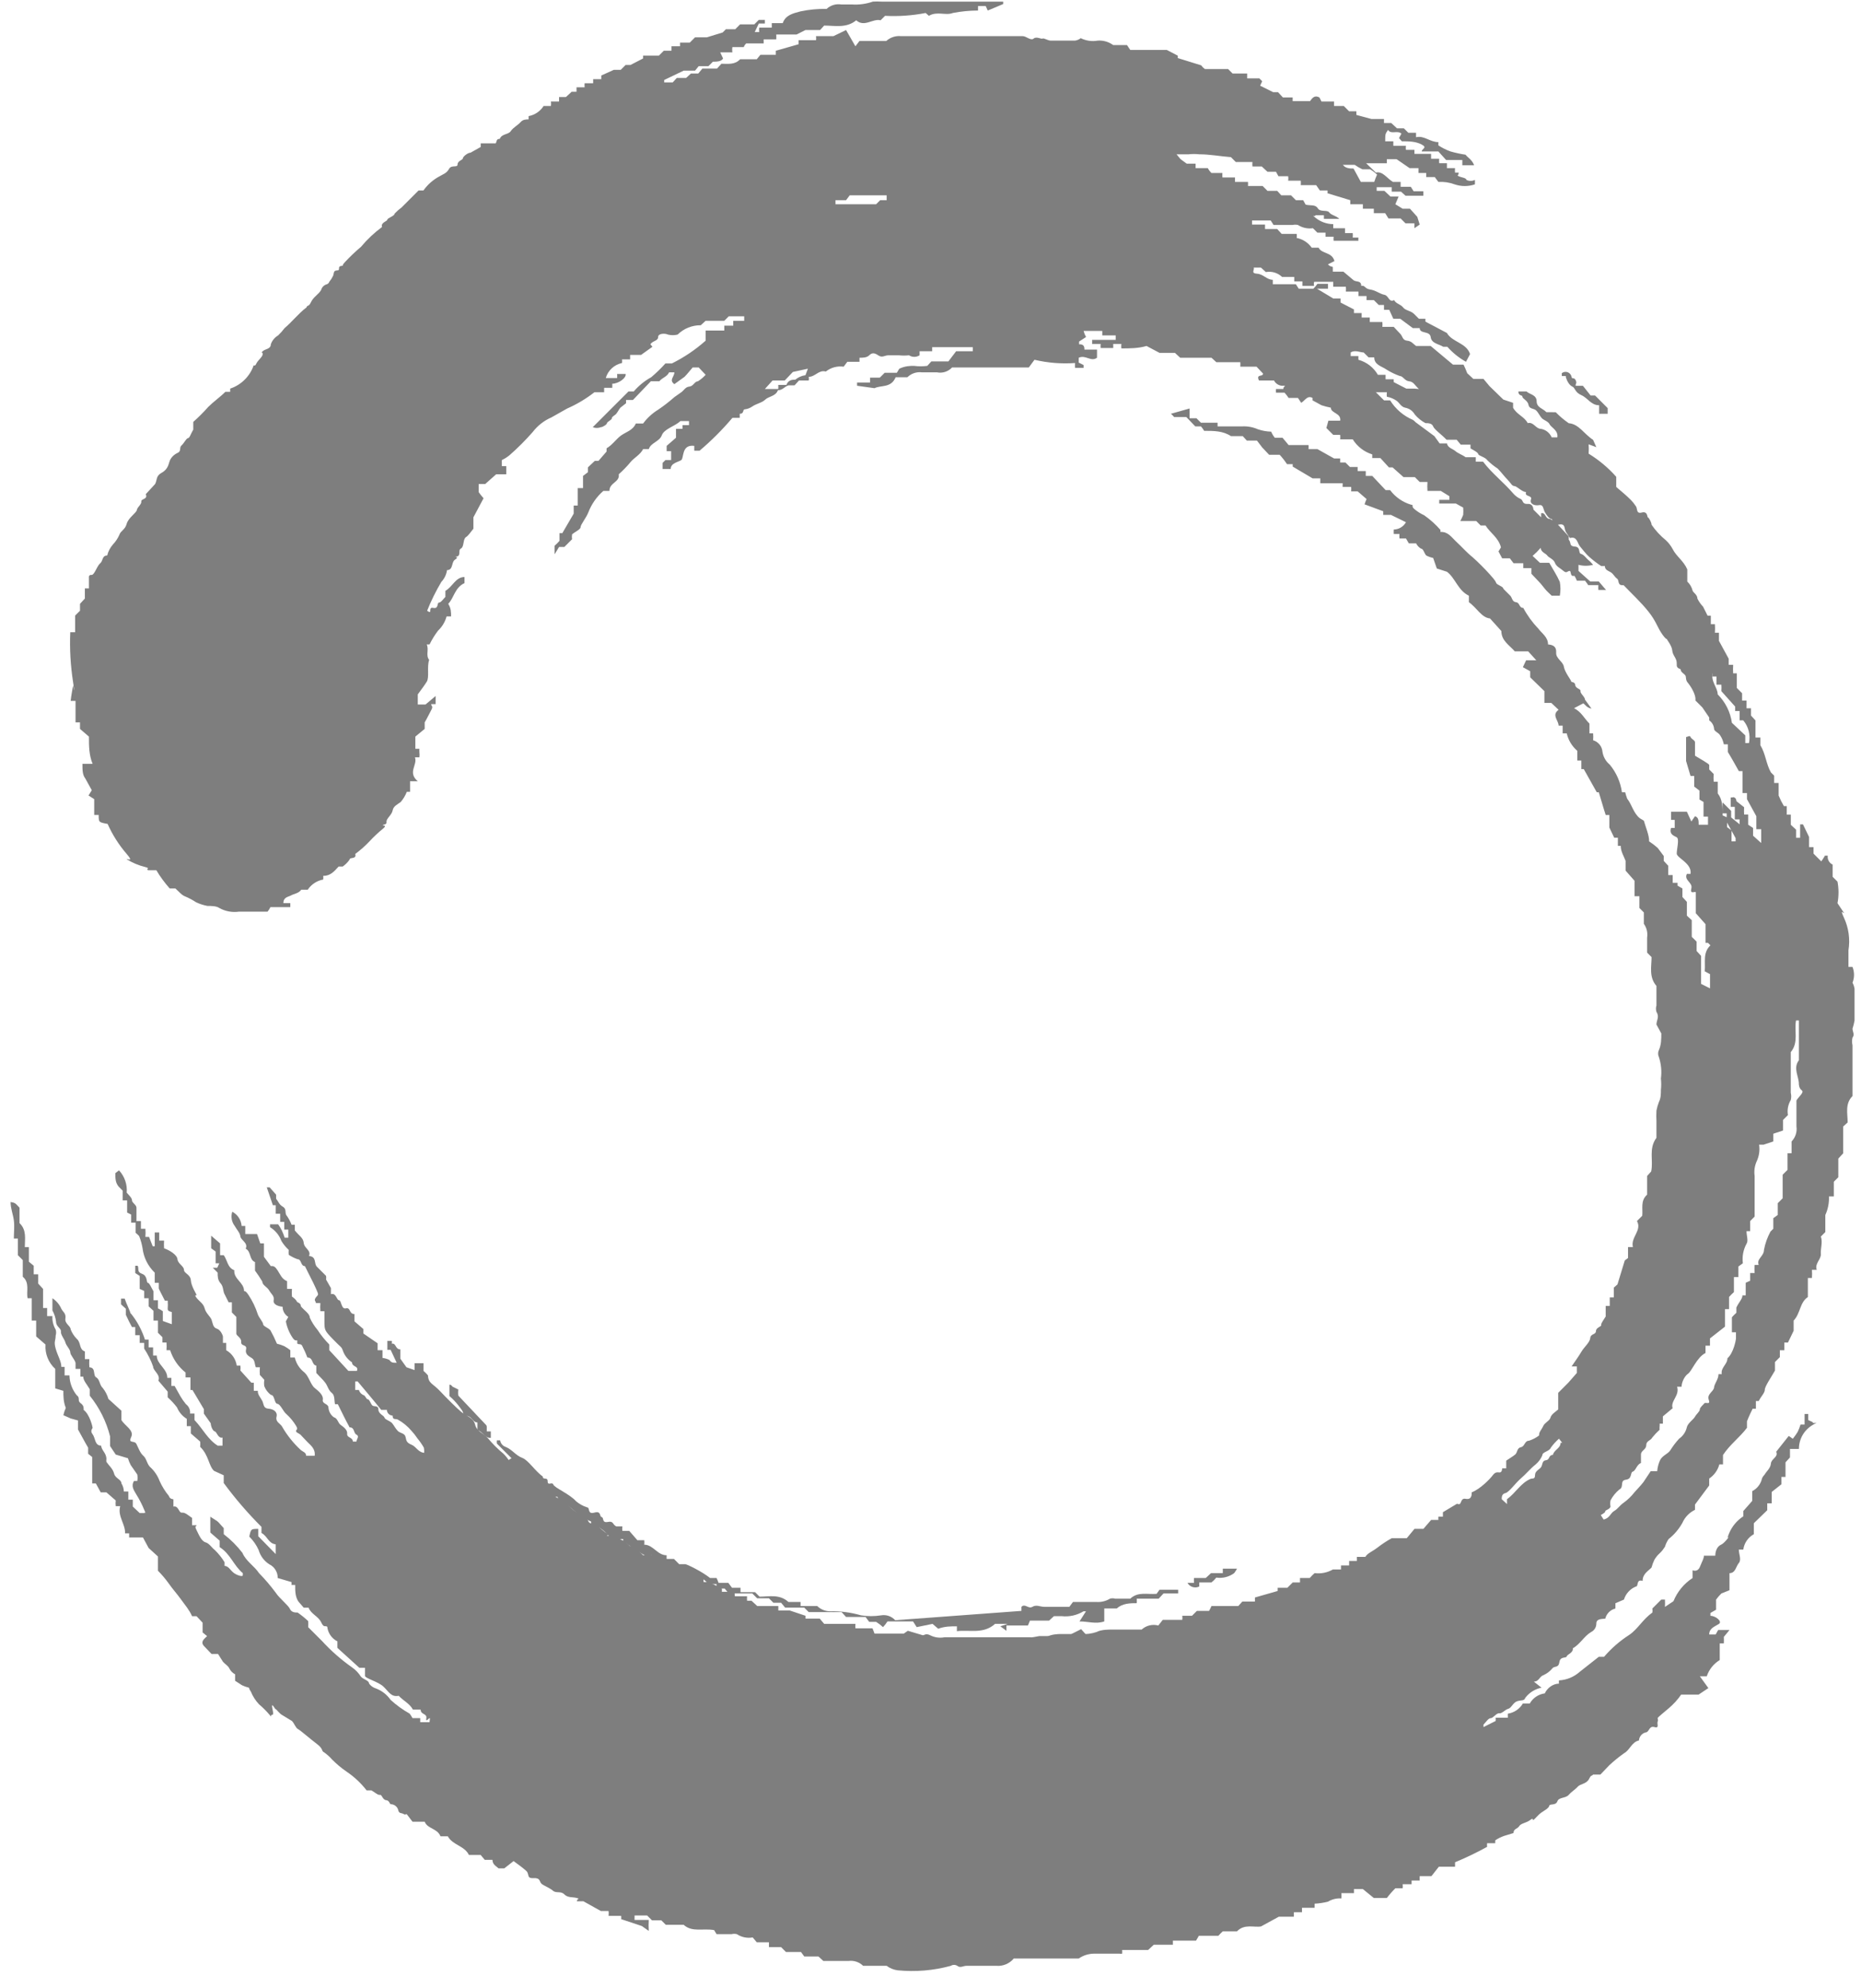 <?xml version="1.0" encoding="UTF-8" standalone="no"?><!DOCTYPE svg PUBLIC "-//W3C//DTD SVG 1.1//EN" "http://www.w3.org/Graphics/SVG/1.1/DTD/svg11.dtd"><svg width="100%" height="100%" viewBox="0 0 191 204" version="1.1" xmlns="http://www.w3.org/2000/svg" xmlns:xlink="http://www.w3.org/1999/xlink" xml:space="preserve" xmlns:serif="http://www.serif.com/" style="fill-rule:evenodd;clip-rule:evenodd;stroke-linejoin:round;stroke-miterlimit:2;"><path d="M145.167,39.875l-0.834,0l-1.291,-0.667l-0,-0.291l-0.834,-0l0,-0.459l-0.791,0c-0.439,-0.756 -1.158,-1.31 -2,-1.541l-0,-0.375l-0.792,-0l-0,-0.375c0.458,-0.292 0.958,-0 1.333,-0l0.5,0.5l0.584,-0c-0,0.791 0.791,0.916 1.25,1.25c0.432,0.271 0.893,0.495 1.375,0.666c0.333,0 0.5,0.5 0.958,0.542c0.458,0.042 0.583,0.417 1,0.792m-7.875,-23l1.292,-0c0.249,0.177 0.514,0.33 0.791,0.458l0.792,-0c0.255,0.155 0.492,0.336 0.708,0.542c-0.111,0.244 -0.208,0.494 -0.291,0.75l-1.375,-0l-0.75,-1.375c-0.375,-0 -0.917,-0 -1.167,-0.5m-46.75,3.75l-0.667,-0l-0.416,0.416l-4.167,0l-0,-0.416l1.083,-0l0.375,-0.5l3.792,-0l-0,0.375m-8.333,18.083c-0.384,0.051 -0.745,0.21 -1.042,0.458c-0.292,0 -0.708,0 -0.917,0.542l-0.833,0c0.008,0.139 0.008,0.278 0,0.417l-1.375,-0l0.792,-0.875l1.25,-0l0.833,-0.875l1.542,-0.334l-0.25,0.667Zm93.083,30.917l0.417,-0l-0,0.833l0.5,0c0.017,0.222 0.017,0.445 -0,0.667l1.416,1.583l0,0.458l0.459,0l-0,0.959l0.375,-0c0.542,0.646 0.757,1.507 0.583,2.333l-0.375,-0l0,-0.792l-1.375,-1.291c-0.156,-1.105 -0.668,-2.13 -1.458,-2.917c-0,-0.708 -0.75,-1.333 -0.5,-2.208m6.208,48.083l0,-0.792l1,-0.333l0,-1.083l0.5,-0.5c-0.091,-0.532 0.013,-1.08 0.292,-1.542c0.061,-0.246 0.061,-0.504 -0,-0.75l-0,-4.167c0.833,-1 0.333,-2.166 0.541,-3.25l0.292,0l0,4.084c-0.625,0.833 0,1.625 0,2.458c0,-0 0,0.417 0.292,0.625c0.291,0.208 -0.292,0.625 -0.542,1.042l0,2.666c0.082,0.564 -0.103,1.134 -0.5,1.542l0,1.208l-0.417,0l0,1.709l-0.5,0.5l0,2.416l-0.5,0.5l0,1.209l-0.458,0.333l0,1.083l-0.292,0.292c-0.318,0.587 -0.543,1.219 -0.666,1.875c-0,0.667 -0.792,0.917 -0.542,1.542l-0.417,-0c-0.023,0.277 -0.023,0.556 0,0.833l-0.458,0l0,0.792l-0.458,0.208l-0,1.292l-0.334,-0c0,0.375 -0.375,0.708 -0.625,1.25l0,0.541c-0.163,0.142 -0.316,0.296 -0.458,0.459l0,1.541l0.417,0l-0,0.625c-0,0.167 -0.25,1.5 -0.875,2.042c-0,0.625 -0.709,0.958 -0.584,1.625l-0.333,0c0,0.542 -0.417,0.958 -0.458,1.375c-0.042,0.417 -0.75,0.667 -0.542,1.25c0.208,0.583 -0.333,0.208 -0.458,0.375c-0.125,0.167 -0.459,0.417 -0.459,0.625c0,0.208 -0.375,0.5 -0.5,0.75c-0.125,0.25 -0.75,0.667 -0.833,1.083c-0.11,0.474 -0.392,0.89 -0.792,1.167c-0.341,0.374 -0.648,0.779 -0.916,1.208c-0.25,0.375 -0.792,0.5 -1.042,1c-0.16,0.356 -0.259,0.737 -0.292,1.125l-0.666,0l-0.75,1.125c-0.292,0.375 -0.625,0.709 -0.917,1.042c-0.321,0.413 -0.7,0.778 -1.125,1.083c-0.375,0.25 -0.583,0.625 -0.958,0.834c-0.375,0.208 -0.459,0.75 -1.084,0.875l-0.291,-0.459c-0,0 0.5,-0.25 0.458,-0.375c-0.042,-0.125 0.5,-0.208 0.542,-0.5c-0.042,-0.206 -0.042,-0.418 -0,-0.625c0.225,-0.433 0.537,-0.816 0.916,-1.125c0.5,-0.25 0,-0.916 0.667,-1c0.667,-0.083 0.417,-0.75 0.708,-0.833c0.292,-0.083 0.417,-0.75 0.834,-0.875l-0,-0.875c-0,-0.417 0.541,-0.5 0.541,-0.958c0,-0.459 0.459,-0.459 0.625,-0.792c0.228,-0.284 0.479,-0.549 0.75,-0.792c-0.018,-0.11 -0.018,-0.223 0,-0.333c0.018,-0.11 0,-0.208 0,-0.292l0.334,0l-0,-0.75l1,-0.833c-0.25,-0.75 0.75,-1.292 0.458,-2.208l0.458,-0c0,-0.417 0.292,-1.084 0.667,-1.334c0.375,-0.25 0.917,-1.708 1.792,-2.125l-0,-0.75l0.458,0l-0,-0.75l1.542,-1.208l-0,-1.792l0.416,0l0,-1.25c0.156,-0.177 0.323,-0.344 0.5,-0.5l0,-1.541l0.459,-0l-0,-1.084l0.458,-0.333c-0.089,-0.689 0.042,-1.39 0.375,-2c0.208,-0.292 -0,-0.833 -0,-1.292l0.375,0l-0,-1.041l0.458,-0.459l0,-4.166c-0.074,-0.51 -0.002,-1.03 0.209,-1.5c0.251,-0.532 0.338,-1.127 0.25,-1.709l0.458,0m-20.833,30.584c-0,0.583 -0.667,0.708 -0.792,1.25c-0.458,-0 -0.292,0.5 -0.708,0.541c-0.417,0.042 -0.334,0.459 -0.5,0.709c-0.167,0.25 -0.625,0.375 -0.625,0.833c-0,0.458 -0.292,0.292 -0.459,0.375c-1,0.417 -1.541,1.458 -2.416,2.083l-0,0.5l-0.542,-0.5c-0,-0.208 -0,-0.541 0.375,-0.625c0.375,-0.083 1.042,-1.041 1.583,-1.5c0.542,-0.458 0.959,-1 1.542,-1.458c0.289,-0.25 0.518,-0.564 0.667,-0.917c-0,-0.375 0.708,-0.375 0.875,-0.791c0.242,-0.336 0.522,-0.644 0.833,-0.917l0.333,0.417m-116.666,1.041c-0.75,0 -0.917,-0.625 -1.417,-0.833c-0.5,-0.208 -0.542,-0.375 -0.625,-0.792c-0.083,-0.416 -0.542,-0.375 -0.792,-0.625c-0.25,-0.25 -0.375,-0.541 -0.583,-0.791c-0.208,-0.25 -0.75,-0.375 -0.792,-0.584c-0.041,-0.208 -0.625,-0.375 -0.625,-0.833c0,-0.458 -0.458,-0.25 -0.625,-0.417c-0.166,-0.166 -0.291,-0.625 -0.458,-0.625c-0.167,0 -0.25,-0.375 -0.417,-0.416c-0.241,-0.093 -0.426,-0.294 -0.5,-0.542l-0.375,-0l0,-0.875l0.25,-0c0.792,0.958 1.625,1.917 2.417,2.917l0.583,-0c0,0.32 0.264,0.583 0.584,0.583c-0,0.5 0.333,0.292 0.541,0.417c0.521,0.291 0.987,0.672 1.375,1.125c0.231,0.245 0.44,0.51 0.625,0.791c0.25,0.3 0.473,0.62 0.667,0.959c0.047,0.233 0.047,0.474 -0,0.708m115.208,-106.958c-0.333,-0.375 -1,-0.459 -1,-1.125c0,-0.667 -0.75,-0.709 -1.041,-1l-0.834,-0c0,0.5 0.417,0.333 0.417,0.541c-0,0.209 0.542,0.375 0.625,0.834c0.083,0.458 0.542,0.333 0.792,0.583c0.25,0.25 0.375,0.583 0.583,0.792c0.208,0.208 0.667,0.333 0.792,0.625c0.125,0.291 0.916,0.625 0.791,1.333l-0.583,-0c-0.197,-0.467 -0.624,-0.799 -1.125,-0.875c-0.5,-0 -0.75,-0.75 -1.333,-0.583c-0.334,-0.667 -1.125,-0.875 -1.5,-1.584l-0,-0.5l-1,-0.333l-1.417,-1.375l-0.625,-0.75l-1.042,-0l-0.625,-0.583c-0.109,-0.298 -0.235,-0.59 -0.375,-0.875l-1.083,-0l-2.292,-1.917l-1.5,-0c-0.291,-0.208 -0.458,-0.5 -0.916,-0.542c-0.459,-0.041 -0.459,-0.416 -0.667,-0.666l-0.708,-0.75l-1.167,-0c0.018,-0.167 0.018,-0.334 -0,-0.5l-1.292,-0l0,-0.459l-0.833,0l-0,-0.458l-0.792,-0l0,-0.375l-1.375,-0.708c0.007,-0.139 0.007,-0.278 0,-0.417l-0.75,-0l-1.666,-1l1.125,-0l-0,-0.5l-1.084,-0c-0.119,0.182 -0.259,0.35 -0.416,0.5l-1.5,-0l-0.292,-0.458l-2.375,-0c0.008,-0.153 0.008,-0.306 -0,-0.459c-0.625,0 -0.958,-0.583 -1.625,-0.625c-0.667,-0.041 -0.208,-0.416 -0.333,-0.625l0.75,0l0.5,0.459c0.603,-0.11 1.223,0.076 1.666,0.5l1.25,-0l0,0.458l0.834,-0l-0,0.458l1.208,0c-0.045,-0.135 -0.045,-0.281 -0,-0.416l1.958,-0l0,0.5l1.292,-0c0.024,0.165 0.024,0.334 0,0.5l1.292,-0c0.01,0.152 0.01,0.305 -0,0.458l0.833,-0l0,0.417l0.75,-0l0.5,0.5l0.542,-0l-0,0.5l0.541,-0l0.417,0.916l0.708,0l1.292,0.959l0.708,-0c0,0.625 1.042,0.25 1.125,0.916c0.084,0.667 0.834,0.709 1.292,1l0.417,0c0.548,0.617 1.196,1.138 1.916,1.542l0.417,-0.792c-0.375,-1.166 -1.833,-1.208 -2.375,-2.166l-2.208,-1.167l-0,-0.292l-0.667,0l-0.5,-0.5c-0.333,-0.333 -0.875,-0.333 -1.125,-0.666c-0.25,-0.334 -0.75,-0.375 -0.917,-0.75c-0.541,0.291 -0.541,-0.459 -1,-0.542c-0.458,-0.083 -0.875,-0.458 -1.458,-0.542c-0.583,-0.083 -0.5,-0.458 -0.917,-0.375c0,-0.583 -0.541,-0.375 -0.791,-0.583l-1.042,-0.875l-1.083,-0l-0,-0.458c-0,-0.084 -0.25,-0 -0.5,-0.292l0.666,-0.333c-0.25,-0.959 -1.291,-0.709 -1.625,-1.375l-0.708,-0c-0.365,-0.52 -0.918,-0.879 -1.542,-1c0.02,-0.139 0.02,-0.279 0,-0.417l-1.541,-0l-0.459,-0.5l-1.25,-0l0,-0.458l-1.333,-0l0,-0.417l1.917,-0l0.291,0.458l1.959,0c0.178,-0.038 0.363,-0.038 0.541,0c0.457,0.294 1.005,0.412 1.542,0.334l0.458,0.458l0.834,-0l-0,0.417l0.833,-0c-0.017,0.138 -0.017,0.278 0,0.416l2.542,0c-0.013,-0.11 -0.013,-0.222 -0,-0.333l-0.584,-0c0.018,-0.152 0.018,-0.306 0,-0.458l-0.791,-0l-0,-0.5l-1.209,-0l0,-0.417c-0.669,-0.005 -1.317,-0.241 -1.833,-0.667c-0.516,-0.426 0,0 0,-0.25l0.875,0l0,0.375l1.583,0c-0.333,-0.333 -0.833,-0.375 -1.041,-0.666c-0.209,-0.292 -0.917,-0 -1.167,-0.417c-0.25,-0.417 -0.75,-0.25 -1.25,-0.375l-0.25,-0.458l-0.75,-0l-0.5,-0.5l-1,-0l-0.417,-0.459l-1,0l-0.5,-0.5l-1.5,0c0.013,-0.138 0.013,-0.278 0,-0.416l-1.333,-0l0,-0.459l-1.292,0c-0.01,-0.152 -0.01,-0.305 0,-0.458l-1.125,-0c-0.151,-0.146 -0.277,-0.314 -0.375,-0.5l-1.25,-0c-0.007,-0.153 -0.007,-0.306 0,-0.458l-0.916,-0l-0.625,-0.459l-0.417,-0.5l1.25,0c0.36,-0.039 0.723,-0.039 1.083,0c1.084,0 2.167,0.209 3.25,0.292l0.5,0.5l1.709,-0c-0.018,0.152 -0.018,0.306 -0,0.458l0.958,0l0.583,0.542l0.875,-0l0.25,0.458l1,0c0.024,0.152 0.024,0.307 0,0.459l1.292,-0c0.011,0.152 0.011,0.305 -0,0.458l1.583,-0l0.375,0.542l0.792,-0l-0,0.291l2.333,0.709l0,0.416l1.292,0l-0,0.459l1.125,-0l0,0.458l1.167,-0l0.333,0.542l1.25,-0l0.5,0.5l0.917,-0l-0,0.5l0.541,-0.375l-0.25,-0.792l-0.75,-0.833l-0.75,-0l-0.75,-0.459l0.334,-0.791l-0.834,-0l-0.625,-0.584l-0.791,0l-0,-0.375l1.541,0l0,0.459l0.959,-0l0.458,0.416l1.833,0l0,-0.458l-1,-0l-0.291,-0.458l-1.042,-0l0,-0.5l-0.792,-0c-0.625,-0.375 -1.041,-1.125 -1.75,-0.959l-1,-0.958l2.125,-0l0,-0.417l1,0l1.334,0.917l0.916,-0l0,0.5l0.792,-0l0,0.417l0.875,-0l0.375,0.5c0.567,-0.031 1.134,0.054 1.667,0.25c0.675,0.231 1.408,0.231 2.083,-0l0,-0.459c-0.274,0.141 -0.601,0.141 -0.875,0c0,-0.208 -0.542,-0.25 -0.792,-0.375c-0.25,-0.125 0,0 0,-0.375l-0.375,0c-0.017,-0.152 -0.017,-0.306 0,-0.458l-0.833,-0l0,-0.5l-0.792,-0c-0.017,-0.152 -0.017,-0.306 0,-0.458l-0.833,-0l-0,-0.5l-1.708,-0l-0,-0.417l-0.875,-0c-0.016,-0.138 -0.016,-0.278 -0,-0.417l-1.292,0l0,-0.458l-0.833,-0c-0,-0.75 -0,-0.75 0.291,-1.167c0.334,0.5 0.917,0 1.375,0.375l-0.25,0.459l0.292,0.333c0.708,-0 1.417,-0 2.042,0.333c0.625,0.334 -0,0.417 -0,0.709l1.708,-0l0.792,0.875l1.666,-0l0,0.541l1.209,0c-0.209,-0.583 -0.667,-0.791 -0.875,-1.083c-0.521,-0.079 -1.036,-0.19 -1.542,-0.333c-0.44,-0.158 -0.86,-0.368 -1.25,-0.625l0,-0.334c-0.875,0 -1.458,-0.708 -2.292,-0.5l0,-0.458l-0.791,-0l-0.459,-0.458l-0.708,-0l-0.583,-0.542l-0.75,-0l-0,-0.417l-1.292,0l-1.542,-0.416l0,-0.375l-0.75,-0l-0.541,-0.542l-1,-0l-0,-0.458l-1.292,-0l-0.208,-0.417c-0.459,-0.25 -0.709,-0 -0.959,0.375l-1.791,-0l-0,-0.375l-1,-0l-0.5,-0.542l-0.5,0l-1.334,-0.666l0.209,-0.459l-0.292,-0.291l-1.25,-0l-0,-0.5l-1.5,-0l-0.458,-0.459l-2.375,0c-0.148,-0.1 -0.275,-0.227 -0.375,-0.375l-2.417,-0.75c0.012,-0.083 0.012,-0.167 -0,-0.25l-1.125,-0.583l-3.75,-0l-0.333,-0.5l-1.417,-0c-0.458,-0.334 -1.018,-0.496 -1.583,-0.458c-0.595,0.108 -1.21,0.02 -1.75,-0.25c-0.168,0.135 -0.37,0.222 -0.584,0.25l-2.5,-0c-0.291,-0 -0.708,-0.292 -0.833,-0.209c-0.125,0.084 -0.625,-0.25 -0.917,0c-0.291,0.25 -0.75,-0.25 -1.125,-0.25l-12.5,0c-0.547,-0.051 -1.092,0.13 -1.5,0.5l-2.75,0l-0.416,0.542l-0.959,-1.667l-1.291,0.625l-1.792,0c0.019,0.139 0.019,0.279 0,0.417l-1.792,-0l0,0.417l-2.333,0.666l0,0.417l-1.583,-0l-0.375,0.458l-1.709,0c-0.541,0.584 -1.25,0.459 -1.916,0.459l-0.459,0.5l-1.5,-0l-0.416,0.5l-0.75,-0l-0.5,0.458l-0.959,-0l-0.416,0.458l-0.875,0l-0,-0.25l2,-0.958l1.166,-0l0.375,-0.458l1,-0l0.459,-0.459c0.333,0 0.875,0 1.041,-0.333l-0.291,-0.625l1.25,-0c-0.03,-0.179 -0.03,-0.362 -0,-0.542l1.166,0c0.053,-0.143 0.138,-0.271 0.25,-0.375l1.792,0l-0,-0.416l1.292,-0c0.012,-0.167 0.012,-0.334 -0,-0.5l2.083,-0l0.917,-0.459l1.5,0l0.416,-0.458c1.084,-0 2.292,0.292 3.292,-0.542c0.833,0.75 1.708,-0.208 2.5,0l0.458,-0.458c1.396,0.074 2.795,-0.024 4.167,-0.292l0.333,0.292c0.834,-0.5 1.709,-0 2.459,-0.292c0.851,-0.165 1.716,-0.249 2.583,-0.25l0,-0.458l0.792,-0l0.208,0.458l1.583,-0.666l0,-0.25l-12.5,-0c-0.291,-0.02 -0.583,-0.02 -0.875,-0c-0.695,0.242 -1.432,0.341 -2.166,0.291l-1.084,0c-0.543,-0.085 -1.097,0.084 -1.5,0.459c-0.895,-0.019 -1.79,0.065 -2.666,0.25c-0.792,0.208 -1.542,0.375 -1.834,1.208l-1.125,-0l0,0.458l-1.291,0c-0.018,0.153 -0.018,0.306 -0,0.459l-0.459,-0l0.417,-0.875l0.625,-0l0,-0.375l-0.625,-0l-0.458,0.458l-1.459,-0l-0.5,0.5l-0.958,-0l-0.333,0.333l-1.625,0.5l-1.209,0l-0.541,0.542l-1,-0l-0,0.375l-0.875,0l-0,0.458l-0.792,0l-0.5,0.5l-1.625,0l0,0.292l-1.292,0.667l-0.5,-0l-0.5,0.5l-0.708,-0l-1.292,0.583l0,0.375l-0.833,0l0,0.417l-0.875,-0c-0.016,0.138 -0.016,0.278 0,0.416l-0.833,0l-0,0.459l-0.5,-0l-0.584,0.541l-0.708,0l0,0.459l-0.833,-0c0.019,0.152 0.019,0.306 -0,0.458l-0.75,0c-0.347,0.546 -0.906,0.923 -1.542,1.042l0,0.333c-0.25,0 -0.583,0 -0.833,0.292c-0.25,0.291 -0.75,0.541 -1,0.916c-0.25,0.375 -0.917,0.25 -1.125,0.792c-0.375,0 -0.292,0.25 -0.417,0.458l-1.542,0l0,0.375l-1.041,0.584c-0.292,-0 -0.792,0.416 -0.792,0.583c0,0.167 -0.542,0.25 -0.542,0.625c0,0.375 -0.625,0 -0.875,0.458c-0.25,0.459 -0.625,0.542 -0.958,0.75c-0.663,0.348 -1.234,0.848 -1.667,1.459l-0.5,-0l-1.75,1.75c-0.255,0.186 -0.492,0.395 -0.708,0.625c0,0.25 -0.75,0.458 -0.75,0.625c0,0.166 -0.708,0.291 -0.542,0.75c-0.801,0.591 -1.528,1.277 -2.166,2.041c-0.572,0.482 -1.114,0.997 -1.625,1.542c-0.511,0.545 -0,0.333 -0.417,0.417c-0.417,0.083 0,0.458 -0.417,0.458c-0.416,0 -0.291,0.375 -0.416,0.583c-0.101,0.21 -0.227,0.406 -0.375,0.584c-0.037,0.119 -0.131,0.213 -0.25,0.25c-0.284,0.077 -0.506,0.3 -0.584,0.583c-0.25,0.458 -0.791,0.708 -1.041,1.25c-0.25,0.542 -0.375,0.25 -0.459,0.542c-0.833,0.625 -1.458,1.458 -2.25,2.125c-0.201,0.268 -0.424,0.519 -0.666,0.75c-0.352,0.206 -0.618,0.531 -0.75,0.916c-0,0.5 -0.584,0.459 -0.834,0.709c-0.25,0.25 0,-0 0,0.291c0,0.292 -0.5,0.625 -0.666,1c-0.167,0.375 -0.25,0 -0.292,0.25c-0.405,1.083 -1.279,1.926 -2.375,2.292l0,0.333l-0.5,0c-0.542,0.542 -1.208,1 -1.75,1.542c-0.482,0.545 -0.997,1.06 -1.542,1.542l0,0.791c-0.25,0.417 -0.375,0.875 -0.541,0.875c-0.167,0 -0.417,0.542 -0.667,0.75c-0.25,0.209 0,0.584 -0.375,0.75c-0.375,0.167 -0.75,0.5 -0.875,0.959c-0.125,0.458 -0.292,0.833 -0.833,1.125c-0.542,0.291 -0.417,0.75 -0.625,1.125l-0.959,1.041c0.25,0.542 -0.5,0.459 -0.458,0.75c0.042,0.292 -0.417,0.584 -0.458,0.875c-0.042,0.292 -0.875,0.792 -1.042,1.417c-0.167,0.625 -0.625,0.708 -0.75,1.125c-0.163,0.369 -0.388,0.708 -0.667,1c-0.282,0.323 -0.482,0.709 -0.583,1.125c-0.542,0 -0.417,0.542 -0.708,0.792c-0.292,0.25 -0.417,0.708 -0.667,1.041c-0.25,0.334 -0.292,0 -0.5,0.292l0,1.25l-0.417,0l0,1.042l-0.5,0.541l0,0.709l-0.5,0.5l0,1.708l-0.5,-0c-0.071,1.714 0.027,3.43 0.292,5.125c0.265,1.695 0,0.292 0,0.333c0,0.042 -0.208,1.084 -0.25,1.584l0.5,-0l0,2.208l0.458,-0l0,0.667l0.917,0.791c0,0.959 0,1.875 0.375,2.792l-1.042,-0c0,0.625 0,1.125 0.292,1.5l0.667,1.208l-0.334,0.542l0.584,0.375l-0,1.625l0.458,-0c0,0.75 0,0.75 0.917,0.917c0.498,1.118 1.158,2.157 1.958,3.083c0.8,0.926 0,0.417 0,0.542c0.579,0.361 1.212,0.628 1.875,0.791c0.663,0.163 0,0.209 0.333,0.334l0.834,-0c0.396,0.668 0.857,1.295 1.375,1.875l0.583,-0c0.417,0.375 0.667,0.708 1.042,0.833c0.377,0.162 0.74,0.357 1.083,0.583c0.371,0.175 0.763,0.301 1.167,0.375c0.375,0 0.916,0 1.208,0.209c0.62,0.347 1.338,0.479 2.042,0.375l2.916,-0c0.116,-0.14 0.214,-0.294 0.292,-0.459l2.042,0l-0,-0.416l-0.709,-0c0,-0.625 0.5,-0.625 0.792,-0.792c0.292,-0.167 0.792,-0.208 1.042,-0.583l0.666,-0c0.364,-0.548 0.936,-0.925 1.584,-1.042c0.019,-0.124 0.019,-0.251 -0,-0.375c0.75,0 1.125,-0.458 1.583,-0.958l0.417,-0c0.276,-0.192 0.516,-0.432 0.708,-0.709c0,-0.291 0.75,0 0.583,-0.583c0.524,-0.386 1.012,-0.818 1.459,-1.292c0.428,-0.462 0.887,-0.893 1.375,-1.291c0.487,-0.399 -0,-0.292 -0,-0.375c-0,-0.084 0.416,-0 0.375,-0.334c-0.042,-0.333 0.541,-0.708 0.625,-1.166c0.083,-0.459 0.5,-0.625 0.833,-0.875c0.265,-0.31 0.477,-0.662 0.625,-1.042l0.333,0l0,-1.083l0.792,-0c-1.083,-0.917 0,-1.667 -0.292,-2.459l0.459,0c0.021,-0.166 0.021,-0.334 -0,-0.5c-0.021,-0.166 -0,-0.291 -0,-0.375l-0.417,0l0,-1.25l0.958,-0.791l0,-0.667c0.25,-0.417 0.417,-0.792 0.667,-1.25c0.25,-0.458 0,-0.375 0,-0.625l0.458,0l0,-0.833l-1.041,0.875l-0.792,-0l0,-1.042c0.333,-0.458 0.625,-0.833 0.917,-1.292c0.291,-0.458 -0,-1.5 0.25,-2.25c-0.375,-0.458 -0,-1.041 -0.25,-1.583l0.291,0c0.244,-0.5 0.537,-0.975 0.875,-1.417c0.419,-0.397 0.722,-0.901 0.875,-1.458l0.459,0c-0,-0.417 -0,-0.833 -0.292,-1.292c0.583,-0.583 0.667,-1.666 1.667,-2.125l-0,-0.625c-0.917,0 -1.209,1 -1.959,1.417l0,0.625c-0.25,0.25 -0.458,0.583 -0.666,0.583c-0.209,0 -0,0.667 -0.584,0.542c-0.583,-0.125 0,0.75 -0.625,0.292c0.41,-1.022 0.898,-2.011 1.459,-2.959c0.315,-0.332 0.519,-0.755 0.583,-1.208c0.667,0 0.417,-0.833 0.833,-1.083c0.417,-0.25 0,-0.292 0,-0.292c0.709,0 0.25,-0.667 0.584,-0.833c0.333,-0.167 0.208,-0.792 0.458,-1.125c0.144,-0.088 0.271,-0.201 0.375,-0.334l0.458,-0.583l0,-1.167l1.042,-1.958c-0.179,-0.198 -0.346,-0.407 -0.5,-0.625l0,-0.833l0.667,-0l1.125,-1l1.041,-0l0,-0.834l-0.458,0l0,-0.625c0.284,-0.132 0.55,-0.3 0.792,-0.5c0.843,-0.738 1.636,-1.532 2.375,-2.375c0.5,-0.655 1.16,-1.171 1.916,-1.5l1.625,-0.916c0.997,-0.437 1.935,-0.997 2.792,-1.667l1,-0l0,-0.458l0.833,-0c0.009,-0.139 0.009,-0.278 0,-0.417c0.625,-0 1.459,-0.583 1.375,-1l-0.875,-0c0.012,0.139 0.012,0.278 0,0.417l-1.166,-0c0.228,-0.781 0.87,-1.375 1.666,-1.542c0.018,-0.124 0.018,-0.251 0,-0.375l0.834,-0l-0,-0.458l1.125,-0l1.166,-0.834l-0.208,-0.25c0.208,-0.375 0.792,-0.333 0.792,-0.75c-0,-0.416 0.791,-0.375 1,-0.25c0.328,0.08 0.671,0.08 1,0c0.632,-0.622 1.487,-0.968 2.375,-0.958l0.5,-0.458l1.916,-0l0.459,-0.459l1.583,0l0,0.459l-1.125,-0l0,0.5l-0.917,-0l0,0.5l-1.916,-0l-0,1.041c-1.044,0.928 -2.207,1.713 -3.459,2.334l-0.666,-0c-0.454,0.504 -0.941,0.977 -1.459,1.416c-0.68,0.374 -1.287,0.868 -1.791,1.459l-0.542,-0l-3.667,3.666c0.268,0.107 0.566,0.107 0.834,0c0.208,0 0.625,-0.291 0.625,-0.416c-0,-0.125 0.5,-0.334 0.5,-0.5c-0,-0.167 0.291,-0.292 0.416,-0.417c0.125,-0.125 0.292,-0.458 0.459,-0.667l0.583,-0.458l0,-0.333l0.708,-0l1.834,-1.917l0.875,-0c0.291,-0.375 0.791,-0.458 1,-0.917l0.541,0c0,0.459 -0.583,0.792 0,1.209l1.042,-0.75c0.292,-0.292 0.542,-0.625 0.833,-0.959l0.625,0l0.709,0.75c-0.232,0.258 -0.499,0.482 -0.792,0.667c-0.333,-0 -0.458,0.5 -0.875,0.542c-0.417,0.041 -0.542,0.375 -0.833,0.583l-0.709,0.5c-0.527,0.466 -1.083,0.898 -1.666,1.292c-0.601,0.367 -1.125,0.848 -1.542,1.416l-0.75,0c-0.292,0.709 -1.042,0.875 -1.542,1.25c-0.5,0.375 -0.875,0.959 -1.458,1.292l0,0.333l-0.833,0.959l-0.375,-0l-0.709,0.666l0,0.5l-0.5,0.375l0,1.25l-0.541,0l-0,1.792l-0.417,-0l0,0.833l-1.167,2l-0.291,0l-0,0.792c-0.156,0.177 -0.323,0.344 -0.5,0.5l-0,0.875l0.458,-0.75l0.542,-0l0.791,-0.792c-0.024,-0.165 -0.024,-0.334 0,-0.5c0.334,-0.291 0.875,-0.5 0.875,-0.75c0,-0.25 0.584,-0.958 0.792,-1.5c0.326,-0.851 0.855,-1.609 1.542,-2.208l0.625,-0c-0,-0.875 1.083,-0.875 0.958,-1.708c0.434,-0.386 0.838,-0.804 1.208,-1.25c0.375,-0.459 1,-0.75 1.292,-1.334l0.583,0c0.209,-0.666 1.084,-0.75 1.334,-1.416c0.25,-0.667 1.333,-0.917 1.916,-1.459l0.875,0l0,0.417l-0.666,-0c0.006,0.125 0.006,0.25 -0,0.375l-0.667,-0l0,0.917l-0.958,0.833l-0,0.542l0.458,-0l0,0.916l-0.583,0l-0.292,0.292l0,0.625l0.833,-0c0,-0.625 0.792,-0.708 1.084,-0.917c0.291,-0.208 -0,-1.625 1.333,-1.458l0,0.5l0.542,-0c1.217,-1.029 2.345,-2.158 3.375,-3.375l0.75,-0c0.007,-0.139 0.007,-0.278 -0,-0.417c0.5,0 0.25,-0.458 0.541,-0.458c0.27,-0.035 0.528,-0.135 0.75,-0.292c0.417,-0.291 1,-0.375 1.334,-0.708c0.333,-0.333 1.083,-0.333 1.291,-0.958c0.5,-0 0.667,-0.375 1.084,-0.5l0.625,-0l0.458,-0.5l1,-0c0.023,-0.124 0.023,-0.251 0,-0.375c0.667,-0 1.042,-0.75 1.75,-0.542c0.517,-0.41 1.18,-0.591 1.833,-0.5l0.375,-0.5l1.25,-0l0,-0.417c0.334,0 0.75,0 1,-0.25c0.25,-0.25 0.5,-0.291 0.917,0c0.417,0.292 0.667,0 1.042,0l1.083,0c0.346,0.037 0.695,0.037 1.042,0c0.329,0.212 0.754,0.212 1.083,0l0,-0.416l1.292,-0l-0,-0.417l4.166,-0l0,0.417l-1.708,-0l-0.792,1.041l-1.75,0l-0.416,0.459c-0.457,0.06 -0.919,0.06 -1.375,-0c-0.375,-0 -0.875,-0 -1.5,0.291l-0.25,0.417l-1.25,-0l-0.5,0.5l-1,-0l-0,0.5l-1.334,-0l0,0.333l1.792,0.25c0.667,-0.333 1.708,0 2.167,-1.125l1.208,0c0.395,-0.39 0.95,-0.575 1.5,-0.5l1.542,0c0.565,0.111 1.149,-0.078 1.541,-0.5l7.875,0l0.584,-0.791c1.363,0.322 2.769,0.435 4.166,0.333c-0.012,0.166 -0.012,0.334 0,0.5l0.875,-0l0,-0.292l-0.5,-0.25l0,-0.5c0.709,-0.333 1.25,0.459 1.875,0l0,-0.833l-1.291,-0c-0,-0.208 -0,-0.583 -0.542,-0.542c-0.011,-0.097 -0.011,-0.194 0,-0.291l0.708,-0.459c-0.108,-0.197 -0.192,-0.407 -0.25,-0.625l1.917,0l0,0.459l1.375,-0l0,0.458l-2.417,-0c0.009,0.139 0.009,0.278 0,0.417l0.875,-0c-0.017,0.138 -0.017,0.278 0,0.416l1.292,0l0,-0.416l0.833,-0c-0.017,0.152 -0.017,0.306 0,0.458c0.834,-0 1.75,-0 2.584,-0.25l1.333,0.708l1.583,0l0.542,0.5l3.208,0l0.5,0.459l2.459,-0c0.013,0.152 0.013,0.306 -0,0.458l1.666,-0l0.667,0.708c0,0.375 -0.75,0 -0.417,0.709l1.542,-0c0.182,0.355 0.56,0.569 0.958,0.541c0.399,-0.027 0,0 0,0.334l-0.75,-0c-0.018,0.124 -0.018,0.25 0,0.375l0.875,-0c0.152,0.17 0.291,0.351 0.417,0.541l0.958,0l0.334,0.5c0.416,-0.25 0.625,-0.791 1.166,-0.5l0,0.25l0.917,0.5c0.314,0.103 0.634,0.186 0.958,0.25c0,0.584 1.084,0.542 0.959,1.334l-1.209,-0l-0.208,0.75l0.708,0.708l0.709,-0c0.016,0.152 0.016,0.306 -0,0.458l1.291,0c0.461,0.737 1.171,1.284 2,1.542c-0.006,0.125 -0.006,0.25 0,0.375l0.834,-0l0.875,0.958l0.375,0l1.125,1l1.166,0l0.5,0.5l0.792,0c-0.022,0.305 -0.022,0.612 0,0.917l1.375,-0l0.875,0.542l0,0.375l-1.042,-0l0,0.375l1.709,-0l0.75,0.416c0.021,0.25 0.021,0.501 -0,0.75c-0.087,0.213 -0.184,0.422 -0.292,0.625l1.625,0l0.458,0.459l0.5,-0c0.5,0.791 1.334,1.25 1.584,2.25l-0.25,0.416l0.375,0.709l0.791,-0l0.375,0.5l1,-0l0,0.5l0.834,-0l-0,0.583l0.75,0.792c0.25,0.25 0.458,0.541 0.666,0.791c0.209,0.25 0.459,0.459 0.667,0.667l0.833,-0c0.087,-0.468 0.087,-0.948 0,-1.417c-0.291,-0.666 -0.708,-1.291 -1.083,-1.958l-0.958,-0l-0.75,-0.708c0.298,-0.257 0.576,-0.535 0.833,-0.834c0,0.459 0.542,0.584 0.667,0.792c0.125,0.208 0.666,0.375 0.791,0.75c0.125,0.375 0.542,0.542 0.875,0.833c0.334,0.292 0.417,0 0.625,0c0.209,0 0,0.625 0.5,0.5c0.101,0.158 0.185,0.325 0.25,0.5l0.834,0c0.121,0.145 0.232,0.299 0.333,0.459l1.042,-0c-0.018,0.166 -0.018,0.333 -0,0.5l0.791,-0l-0.75,-0.875l-0.875,-0l-1.208,-1.084l0,-0.625c0.492,0.127 1.008,0.127 1.5,0c-0.173,-0.215 -0.368,-0.41 -0.583,-0.583c-0.209,-0.208 -0.375,-0.458 -0.667,-0.542c-0.292,-0.083 0,-0.708 -0.625,-0.75c-0.625,-0.041 -0.333,-0.375 -0.625,-0.708l0,-0.333l-0.917,-1c-0.282,-0.323 -0.621,-0.592 -1,-0.792c-0.541,-0 -0.416,-0.708 -0.916,-0.583l-0,0.416l-0.792,-0.791c0,-0 0,-0.625 -0.583,-0.584c-0.584,0.042 -0.459,-0.375 -0.709,-0.5c-0.305,-0.131 -0.576,-0.33 -0.791,-0.583c-0.959,-1.125 -2.167,-2.042 -3.084,-3.25l-0.75,0l0,-0.458l-1.041,-0c-0.334,-0.25 -0.75,-0.375 -1.042,-0.625c-0.292,-0.25 -0.792,-0.334 -0.875,-0.792l-0.75,-0l-0.542,-0.75l-1.916,-1.417c-0,0 -0.209,-0.208 -0.292,-0.25c-0.964,-0.412 -1.779,-1.11 -2.333,-2l-0.625,0l-0.834,-0.833l1.125,0c-0.019,0.152 -0.019,0.306 0,0.458c0.359,0.067 0.7,0.209 1,0.417c0.292,0.208 0.459,0.625 0.875,0.708c0.417,0.084 0.75,0.292 1,0.709c0.303,0.357 0.671,0.654 1.084,0.875c0.25,-0 0.666,-0 0.791,0.333c0.125,0.333 0.917,0.875 1.375,1.375l1.042,0l0.417,0.5l1,0l-0,0.375c-0,0.042 0.75,0.375 0.791,0.583c0.042,0.209 0.709,0.292 0.959,0.667c0.32,0.31 0.669,0.589 1.041,0.833c0.375,0.375 0.667,0.792 1,1.125c0.334,0.334 0.459,0.667 0.709,0.667c0.25,0 0.75,0.583 1.208,0.625c-0.208,0.5 0.667,0.292 0.5,0.75c-0.167,0.458 0.375,0.667 0.833,0.583c0.459,-0.083 0.417,0.417 0.584,0.709c0.166,0.291 0.416,0.666 0.666,0.708c0.25,0.042 0,0.75 0.75,0.583c0.75,-0.166 0.542,0.417 0.75,0.75l0.417,0.625c0.75,-0.208 0.75,0.542 1.042,0.875c0.291,0.334 0.583,0.75 0.916,1.042c0.393,0.349 0.811,0.67 1.25,0.958l0.375,0c0,0.375 0.292,0.459 0.584,0.625c0.291,0.167 0.416,0.5 0.666,0.667c0.25,0.167 0,0.75 0.667,0.667c0.875,0.916 1.792,1.75 2.583,2.75c0.792,1 0.875,1.583 1.417,2.333c0.542,0.75 0.458,0.292 0.417,0.375c-0.042,0.083 0.541,0.708 0.583,1.25c0.042,0.542 0.5,0.792 0.458,1.375c-0.041,0.583 0.417,0.417 0.417,0.625c0,0.208 0.333,0.375 0.458,0.542c0.125,0.166 0,0.458 0.25,0.75c0.25,0.291 0.875,1.208 0.792,1.833l0.708,0.708l0.709,1.042l-0,0.292c0.29,0.2 0.474,0.523 0.5,0.875c-0,0.25 0.458,0.375 0.625,0.666c0.185,0.278 0.312,0.59 0.375,0.917l0.416,0l0,0.792c0.459,0.75 0.792,1.375 1.125,1.958l0.375,0l0,2.25l0.459,0l-0,0.625l0.958,1.75l0,1.333l0.5,0l0,1.417l-0.833,-0.75l-0,-0.792l-0.5,-0.333l-0,-1.042l-0.417,0c-0.018,-0.249 -0.018,-0.5 0,-0.75l-0.792,-0.625c0,0 0,-0.291 -0.208,-0.375c-0.208,-0.083 0,0 -0.375,0l0,0.959l0.417,-0l-0,1.291l0.5,0c-0.015,0.167 -0.015,0.334 -0,0.5l-0.875,-0.708l-0,-0.667l-0.875,-0.875l-0,1.125l0.416,0l0,0.875l0.917,1.667l0,2.208l0.375,0l0,-0.875l-0.375,-0.416l0,-0.584l-0.417,0l0,-1.125l-0.458,-0.333l0,-1l-0.458,-0.208c-0,-0.834 -0,-1.625 -0.5,-2.25l-0,-1.209l-0.417,0c-0.021,-0.263 -0.021,-0.528 -0,-0.791l-0.458,-0.459l-0,-0.458c-0,-0.125 -1,-0.667 -1.459,-0.958l0,-1.375c0,-0.209 -0.375,-0.334 -0.458,-0.542c-0.083,-0.208 -0.292,-0 -0.458,-0l-0,2.458l0.458,1.542l0.375,0l-0,1.083l0.542,0.417l-0,0.917l0.416,0.25l0,1.5l0.459,-0l-0,0.833l-0.959,0c0,-0.417 0,-0.75 -0.375,-0.875l-0.375,0.542l-0.458,-1l-1.625,-0l-0,0.833l0.375,0l-0,0.833l-0.375,0c-0.208,0.667 0.292,0.792 0.583,0.959c0.292,0.166 0,1.208 0,1.666c0,0.459 1.584,1 1.417,2.084l-0.375,-0c-0.333,0.666 0.625,0.875 0.458,1.5c-0.166,0.625 0.334,0.291 0.459,0.375l-0,2.166l1,1.125l-0,1.917l0.25,0l0.25,0.25c-0.792,0.75 -0.5,1.667 -0.584,2.667l0.542,0.291l-0,1.459l-0.917,-0.459l0,-2.875l-0.458,-0.5l-0,-0.958l-0.5,-0.5l-0,-1.708l-0.5,-0.459l-0,-1.416l-0.458,-0.5l-0,-0.875l-0.5,-0.292l-0,-0.292l-0.5,0l-0,-0.791l-0.459,-0l0,-0.959l-0.458,-0.5l-0,-0.5l-0.625,-0.833c-0.276,-0.242 -0.568,-0.465 -0.875,-0.667c-0,-0.666 -0.333,-1.375 -0.542,-2.125l-0.416,-0.25c-0.667,-0.541 -0.792,-1.375 -1.292,-2c-0.083,-0.218 -0.152,-0.44 -0.208,-0.666l-0.334,-0c-0.145,-1.042 -0.578,-2.024 -1.25,-2.834c-0.406,-0.335 -0.674,-0.811 -0.75,-1.333c-0.047,-0.549 -0.429,-1.014 -0.958,-1.167c0.02,-0.235 0.02,-0.472 -0,-0.708l-0.375,0l-0,-1c-0.542,-0.542 -0.833,-1.208 -1.583,-1.583l0.958,-0.5c0.25,0.208 0.375,0.458 0.833,0.541l-0.666,-0.916c-0,-0.292 -0.5,-0.625 -0.459,-0.875c0.042,-0.25 -0.5,-0.25 -0.541,-0.625c-0.042,-0.375 -0.417,-0.25 -0.417,-0.375c-0,-0.125 -0.667,-0.959 -0.75,-1.5c-0.083,-0.542 -0.833,-0.834 -0.792,-1.459c0.042,-0.625 -0.333,-0.791 -0.833,-0.833c-0,-0.75 -0.625,-1.125 -1,-1.625c-0.609,-0.634 -1.128,-1.349 -1.542,-2.125c-0.458,-0 -0.333,-0.542 -0.75,-0.583c-0.416,-0.042 -0.375,-0.5 -0.625,-0.709l-0.666,-0.666c-0,-0.25 -0.667,-0.375 -0.75,-0.625c-0.084,-0.25 -0.417,-0.584 -0.625,-0.834c-0.566,-0.628 -1.164,-1.226 -1.792,-1.791c-0.583,-0.459 -1.083,-1.042 -1.625,-1.542c-0.542,-0.5 -0.875,-1.083 -1.667,-1.042l0,-0.208c-0.493,-0.565 -1.053,-1.068 -1.666,-1.5c-0.377,-0.173 -0.727,-0.397 -1.042,-0.667c-0.315,-0.269 0,-0.416 -0.292,-0.416c-0.865,-0.253 -1.626,-0.779 -2.166,-1.5l-0.459,-0l-1.375,-1.459l-0.666,0l-0,-0.5l-0.834,0l0,-0.416l-0.791,-0l-0.459,-0.459l-0.541,0l-0,-0.416l-0.625,-0l-1.709,-0.959l-0.916,0c0.011,-0.138 0.011,-0.278 -0,-0.416l-2.042,-0l-0.625,-0.75l-0.792,-0c-0.155,-0.189 -0.281,-0.4 -0.375,-0.625c-0.468,-0.012 -0.932,-0.096 -1.375,-0.25c-0.498,-0.218 -1.04,-0.318 -1.583,-0.292l-2.542,0l0,-0.375l-1.708,-0l-0.458,-0.458l-0.709,-0l0,-1l-1.916,0.541c0.121,0.101 0.233,0.212 0.333,0.334l1.25,-0l0.917,0.958l0.583,0c0.125,0.143 0.236,0.296 0.333,0.458c1,0 1.917,0 2.75,0.542l1.209,0l0.416,0.458l1.042,0l0.542,0.709l0.708,0.75l1.083,-0c0.276,0.298 0.527,0.619 0.75,0.958l0.584,-0l-0,0.25l2.041,1.208l0.792,0l0,0.5l2.292,0l-0,0.375l0.875,0c0.016,0.153 0.016,0.306 -0,0.459l0.666,-0l0.917,0.791c-0.081,0.176 -0.15,0.357 -0.208,0.542l1.916,0.708l0,0.375l0.792,0l1.542,0.75c-0.253,0.455 -0.73,0.741 -1.25,0.75c-0.011,0.153 -0.011,0.306 -0,0.459l0.583,-0c-0.017,0.152 -0.017,0.306 0,0.458l0.667,-0l0.291,0.5l0.75,-0c0.109,0.227 0.283,0.415 0.5,0.542c0.25,-0 0.334,0.5 0.542,0.708c0.224,0.115 0.462,0.199 0.708,0.25l0.375,1.083l1.042,0.334c0.875,0.666 1.125,1.916 2.25,2.458l0,0.667c0.833,0.583 1.292,1.583 2.167,1.666l1.166,1.292c0,1 0.834,1.458 1.375,2.083l1.375,0l0.834,0.917l-1.042,-0l-0.333,0.708l0.75,0.417l-0,0.625l1.458,1.417l0,1.208l0.708,-0l0.75,0.708c-0.75,0.542 0,1.084 0,1.625l0.417,0l0,0.792l0.417,-0c0.162,0.697 0.541,1.324 1.083,1.792l0,1l0.417,-0l-0,0.875l0.25,-0l1.333,2.375l0.208,-0c0.25,0.791 0.459,1.583 0.709,2.333l0.375,-0l-0,1.292l0.5,1.041l0.375,0l-0,0.834l0.291,-0c0,0.583 0.334,1.083 0.5,1.541l0,1l0.917,1.042l0,1.583l0.5,0l0,1.209l0.458,0.458l0,1.167c0.293,0.41 0.413,0.919 0.334,1.416l-0,1.542l0.458,0.458c0,0.959 -0.292,2.042 0.5,2.959l0,2c-0.067,0.217 -0.067,0.449 0,0.666c0.333,0.5 0,0.875 0,1.292l0.5,0.917c0,0.541 0,1.166 -0.25,1.708c-0.105,0.224 -0.105,0.484 0,0.708c0.235,0.711 0.307,1.466 0.208,2.209c0.042,0.387 0.042,0.779 0,1.166c0,0.417 0,0.834 -0.208,1.25c-0.108,0.284 -0.192,0.577 -0.25,0.875c-0.021,0.361 -0.021,0.723 0,1.084l0,1.708c-0.833,1.125 -0.292,2.333 -0.542,3.458l-0.416,0.459l-0,1.916c-0.709,0.625 -0.417,1.459 -0.5,2.167l-0.542,0.542c0.542,0.958 -0.667,1.666 -0.417,2.666l-0.5,0l0,1.125l-0.333,0.25l-0.75,2.459l-0.375,0.333l0,1l-0.417,-0l0,0.875l-0.416,-0l-0,1.083c-0.25,0.417 -0.5,0.709 -0.459,0.875c0.042,0.167 -0.541,0.25 -0.541,0.625c-0,0.375 -0.542,0.25 -0.584,0.709c-0.041,0.458 -0.625,0.916 -0.916,1.416c-0.292,0.5 -0.667,1 -1,1.5l0.541,0l0,0.667l-0.875,1l-1.041,1.042l-0,1.708c-0.292,0.25 -0.709,0.5 -0.792,0.833c-0.083,0.334 -0.583,0.5 -0.75,0.875c-0.167,0.375 -0.458,0.625 -0.417,0.959c-0.315,0.236 -0.667,0.419 -1.041,0.541c-0.459,0 -0.417,0.584 -0.834,0.667c-0.416,0.083 -0.333,0.542 -0.583,0.75c-0.25,0.208 -0.625,0.417 -0.917,0.625l0,0.792l-0.416,-0c-0,-0 -0,0.458 -0.292,0.416c-0.292,-0.041 -0.458,0 -0.708,0.334c-0.25,0.333 -1.25,1.375 -2.125,1.708c-0,0.25 -0,0.792 -0.625,0.667c-0.625,-0.125 -0.334,0.791 -0.875,0.5l-1.459,0.875l0,0.458l-0.458,-0c-0.014,0.111 -0.014,0.223 -0,0.333l-0.75,0l-0.792,0.917l-0.916,-0l-0.792,0.958l-1.542,0c-0.51,0.281 -0.998,0.601 -1.458,0.959c-0.542,0.416 -1.042,0.583 -1.25,0.958l-0.875,-0l0,0.417l-0.792,-0l0,0.458l-0.833,-0l-0,0.417l-0.833,-0c-0.568,0.326 -1.226,0.458 -1.875,0.375c-0.177,0.156 -0.344,0.323 -0.5,0.5l-1,-0l-0,0.458l-0.75,-0l-0.542,0.542l-1,-0l-0,0.333l-2.333,0.667l-0,0.416l-1.292,0l-0.417,0.459l-2.75,-0c-0.075,0.17 -0.158,0.337 -0.25,0.5l-1.25,-0l-0.5,0.5l-1,-0c0.024,0.138 0.024,0.278 0,0.416l-2,0l-0.458,0.584c-0.603,-0.161 -1.247,-0.004 -1.708,0.416l-3.125,0c-0.25,0 -1.042,0 -1.5,0.25c-0.51,0.171 -1.047,0.242 -1.584,0.209l-2.166,-0c-0.084,-0 -0.959,-0 -1.417,0.333c-0.534,0.129 -1.091,0.129 -1.625,-0l-8.833,-0c-0.496,0.093 -1.009,0.02 -1.459,-0.208c-0.45,-0.228 -0.583,-0 -0.75,-0l-1.541,-0.459l-0.417,0.292l-3,0l-0.208,-0.542l-1.75,0c-0.018,-0.152 -0.018,-0.306 -0,-0.458l-3.209,0l-0.458,-0.542l-1.458,0l-0,-0.291l-1.625,-0.542l-1.167,-0l0,-0.458l-2.167,-0l-0.583,-0.542l-0.458,0c-0.011,-0.153 -0.011,-0.306 -0,-0.458l-1.25,-0c-0.031,-0.152 -0.031,-0.307 -0,-0.459l-1.334,0l0,-0.333l-1.333,-0.667l-0.542,0c-0.018,-0.166 -0.018,-0.333 0,-0.5l-0.791,0c-0.018,-0.152 -0.018,-0.306 -0,-0.458l-0.834,0l0,-0.458l-0.791,-0l-0.417,-0.417l-0.583,-0l-0,-0.417l-0.75,0l-0.25,-0.5l-1.792,0l-0.958,-0.958l-0.417,-0c-0.536,-0.548 -1.24,-0.9 -2,-1c-0.76,-0.1 0,-0 -0.292,-0.25c-0.383,-0.246 -0.733,-0.54 -1.041,-0.875c-0.25,-0.333 -0.75,-0 -0.917,-0.417c-0.167,-0.416 -0.667,-0.583 -1.083,-0.833c-0.421,-0.261 -0.801,-0.584 -1.125,-0.958c-0.417,-0.417 -1,-0.5 -1.417,-0.917c-0.417,-0.417 -1.208,-0.792 -1.583,-1.333l-0.959,-1.125l-0.291,-0c-0.385,-0.233 -0.702,-0.564 -0.917,-0.959l-0.708,0c-0.176,-0.288 -0.386,-0.554 -0.625,-0.791c-0.593,-0.489 -1.137,-1.033 -1.625,-1.625c-0.417,-0.459 -1.125,-0.667 -1.292,-1.375c-0.167,-0.709 -0.917,-0.875 -1.417,-1.292c-0.5,-0.417 -1.5,-1.417 -2.208,-2.167c-0.708,-0.75 -1.167,-0.75 -1.208,-1.583c-0,-0 -0.25,-0.292 -0.459,-0.458l0,-0.792l-0.916,-0l-0,0.708l-0.834,-0.291l-0.625,-0.875l0,-0.959c-0.541,0 -0.416,-0.666 -0.875,-0.583c0.014,-0.097 0.014,-0.195 0,-0.292l-0.458,0l-0,0.917l0.333,-0l0.625,1.333c-0.416,0 -0.541,0 -0.75,-0.291c-0.223,-0.108 -0.462,-0.178 -0.708,-0.209l0,-0.791l-0.5,-0l0,-0.709l-1.458,-1l-0,-0.458l-0.917,-0.792l-0,-0.75c-0.583,0 -0.375,-0.708 -0.875,-0.583c-0.5,0.125 -0.458,-0.833 -0.708,-0.833c-0.25,-0 -0.292,-0.792 -0.834,-0.625l0,-0.625l-0.5,-0.875c0.023,-0.124 0.023,-0.251 0,-0.375l-0.916,-0.917c-0.375,-0.333 -0,-1.042 -0.834,-1.125c0.25,-0.583 -0.5,-0.792 -0.541,-1.333c-0.042,-0.542 -0.5,-0.75 -0.917,-1.292l-0,-0.583l-0.333,-0c-0.118,-0.309 -0.272,-0.603 -0.459,-0.875c-0.291,-0.292 0,-0.709 -0.416,-0.959c-0.417,-0.25 -0.417,-0.458 -0.709,-0.833l0,-0.417l-0.666,-0.75l-0.292,0l0.625,1.834l0.292,-0l-0,0.875l0.458,-0l-0,0.833l0.417,-0l-0,0.792l0.416,-0l0,0.833l-0.375,0c-0.079,-0.257 -0.176,-0.507 -0.291,-0.75c-0.11,-0.217 -0.235,-0.426 -0.375,-0.625l-0.834,0c0.006,0.097 0.006,0.195 0,0.292c0.538,0.327 0.949,0.826 1.167,1.416c0.205,0.34 0.458,0.649 0.75,0.917c-0.016,0.166 -0.016,0.334 -0,0.5c0.283,0.194 0.592,0.348 0.917,0.458c0.416,0 0.291,0.709 0.75,0.709c0.375,0.791 0.791,1.541 1.125,2.291c0.333,0.75 0.25,0.584 -0,0.917c-0.25,0.333 -0,0.375 -0,0.583l0.458,0c-0.023,0.278 -0.023,0.556 -0,0.834l0.417,-0l-0,0.958c-0,1 -0,1 0.875,1.917c0.875,0.916 0.833,0.708 1,1.125c0.168,0.513 0.506,0.954 0.958,1.25c-0,0.5 0.708,0.333 0.5,0.875l-0.875,-0l-1.958,-2.125l-0,-0.584c-0.453,-0.458 -0.858,-0.96 -1.209,-1.5c-0.32,-0.378 -0.587,-0.798 -0.791,-1.25c-0,-0.416 -0.584,-0.75 -0.917,-1.166c-0,-0.375 -0.375,-0.375 -0.417,-0.5c-0.041,-0.125 -0.291,-0.375 -0.5,-0.5c-0.02,-0.264 -0.02,-0.529 0,-0.792l-0.5,0l0,-0.792c-0.541,-0.208 -0.708,-0.708 -0.958,-1.083c-0.25,-0.375 -0.375,-0.5 -0.708,-0.458l-0.709,-0.959l0,-1.375l-0.375,0l-0.333,-0.958l-1.208,0l-0,-0.833l-0.375,-0c-0.045,-0.619 -0.409,-1.172 -0.959,-1.459c-0.162,0.497 -0.069,1.044 0.25,1.459c0.209,0.375 0.542,0.708 0.584,1.083c0.041,0.375 0.833,0.667 0.541,1.25c0.584,0.292 0.334,1.125 0.959,1.375l-0,0.875c0.269,0.362 0.519,0.737 0.75,1.125c-0,0.375 0.5,0.542 0.708,0.917c0.208,0.375 0.542,0.541 0.458,1c-0.083,0.458 0.5,0.625 0.917,0.666c-0.003,0.426 0.219,0.822 0.583,1.042l-0.25,0.458c0.116,0.613 0.357,1.194 0.709,1.709c0.351,0.514 0.5,-0 0.458,0.416c-0.042,0.417 0.375,0 0.542,0.459c0.191,0.363 0.358,0.739 0.5,1.125c0.625,-0 0.416,0.75 0.916,0.833l0,0.75c0.334,0.375 0.667,0.667 0.917,1c0.25,0.333 0.333,0.792 0.667,1.042c0.333,0.25 0.25,0.791 0.333,1.166l0.292,0c0.416,0.834 0.791,1.625 1.208,2.375c0.542,0 0.375,0.584 0.708,0.75c0.334,0.167 0,0.459 0,0.709l-0.375,-0c0,-0.459 -0.625,-0.375 -0.583,-0.792c0.042,-0.417 -0.375,-0.708 -0.667,-0.917c-0.291,-0.208 -0.291,-0.666 -0.708,-0.791c-0.31,-0.227 -0.508,-0.576 -0.542,-0.959c0,-0.458 -0.666,-0.375 -0.583,-0.833c0.083,-0.458 -0.417,-0.875 -0.833,-1.208c-0.417,-0.334 -0.584,-1.167 -1.042,-1.584c-0.503,-0.381 -0.857,-0.927 -1,-1.541l-0.458,-0l-0,-0.75c-0.196,-0.158 -0.405,-0.297 -0.625,-0.417c-0.242,-0.107 -0.493,-0.191 -0.75,-0.25c-0.197,-0.47 -0.42,-0.929 -0.667,-1.375c-0.208,-0.25 -0.75,-0.417 -0.75,-0.625c-0,-0.208 -0.417,-0.667 -0.542,-1c-0.225,-0.708 -0.548,-1.381 -0.958,-2c-0.41,-0.619 -0.458,-0.292 -0.458,-0.417c-0,-0.875 -1.084,-1.208 -1,-2.125c-0.709,-0.25 -0.709,-1.041 -1.084,-1.541l-0.375,-0l0,-1.209l-0.916,-0.791l-0,1.291l0.458,0.334l-0,1.208l0.375,0l-0.208,0.458l-0.459,0l0.5,0.5c0,0.375 0,0.75 0.292,1.084c0.292,0.333 0.25,0.708 0.375,1.041l0.458,0.917l0.334,0l-0,1.042l0.458,0.458l-0,1.708c-0,0.25 0.542,0.417 0.5,0.875c-0.042,0.459 0.625,0.209 0.5,0.75c-0.125,0.542 0.333,0.709 0.625,0.917c0.292,0.208 0.25,0.625 0.375,0.917l0.417,-0c-0.022,0.263 -0.022,0.528 -0,0.791l0.458,0.5c-0.042,0.221 -0.042,0.447 -0,0.667c0.138,0.347 0.369,0.65 0.667,0.875c0.416,0 0.333,0.875 0.666,0.917c0.334,0.041 0.584,0.791 0.959,1.083c0.373,0.341 0.696,0.734 0.958,1.167c0.262,0.432 -0,0.375 -0,0.541c-0,0.167 0.333,0.25 0.458,0.375l0.709,0.75c0.375,0.375 0.833,0.709 0.75,1.417l-0.875,0c-0,-0.333 -0.334,-0.417 -0.542,-0.583c-0.776,-0.713 -1.437,-1.543 -1.958,-2.459c-0.209,-0.291 -0.667,-0.458 -0.542,-0.958c0.125,-0.5 -0.292,-0.792 -0.833,-0.833c-0.542,-0.042 -0.459,-0.459 -0.625,-0.792c-0.167,-0.333 -0.5,-0.667 -0.459,-1.042l-0.416,0l-0,-0.833l-0.25,-0l-1.125,-1.25c0.022,-0.166 0.022,-0.334 -0,-0.5l-0.375,0c-0.095,-0.667 -0.496,-1.253 -1.084,-1.583l0,-0.75l-0.333,-0l-0,-0.667c-0,-0.042 -0.208,-0.667 -0.625,-0.792c-0.417,-0.125 -0.417,-0.583 -0.542,-0.916c-0.125,-0.334 -0.583,-0.667 -0.708,-1.167c-0.125,-0.5 -0.542,-0.708 -0.833,-1.083c-0.292,-0.375 -0,-0.209 -0,-0.292c-0,-0.083 -0.542,-0.875 -0.584,-1.5c-0.041,-0.625 -0.708,-0.708 -0.708,-1.083c-0,-0.375 -0.625,-0.625 -0.667,-1.084c-0.041,-0.458 -0.791,-0.916 -1.375,-1.125c-0.019,-0.263 -0.019,-0.528 0,-0.791l-0.5,-0l0,-0.834l-0.458,0l-0,1.417l-0.208,-0l-0.375,-0.958l-0.375,-0c0.022,-0.278 0.022,-0.556 -0,-0.834l-0.459,0l0,-0.791l-0.458,-0l-0,-1.375c-0,-0.292 -0.458,-0.5 -0.458,-0.75c-0,-0.25 -0.292,-0.5 -0.542,-0.792c0.07,-0.841 -0.217,-1.673 -0.792,-2.292l-0.375,0.292c0,0.542 0,0.958 0.334,1.375l0.416,0.417l0,1l0.459,-0l-0,1.25l0.416,0.208l0,0.833l0.459,0l-0,1.042c-0,0 0.333,0.25 0.375,0.375c0.154,0.389 0.266,0.795 0.333,1.208c0.116,0.953 0.558,1.836 1.25,2.5l-0,1.042l0.417,0l-0,0.583c-0,0.042 0.458,0.917 0.625,1.25l0.291,0c0.021,0.278 0.021,0.556 0,0.834c-0.02,0.277 0.334,0.291 0.417,0.333l-0,1.25l-0.917,-0.333l0,-1c-0.157,-0.113 -0.324,-0.21 -0.5,-0.292l0,-0.833l-0.458,-0l-0,-0.917c-0.208,-0.333 -0.417,-0.875 -0.583,-0.875c-0.167,-0 -0,-0.708 -0.584,-0.917c-0.583,-0.208 -0.291,-0.541 -0.458,-0.833l-0.25,-0l-0,0.75l0.458,0.292l0,1.333l0.459,0.208l-0,0.75l0.458,0l-0,0.834l0.5,0.458l-0,1l0.458,-0l0,1.25l0.459,0.458l-0,0.542l0.416,-0c0.02,0.264 0.02,0.528 0,0.792l0.375,-0c0.29,0.903 0.841,1.701 1.584,2.291l-0,0.5l0.5,0l-0,1.292l0.208,-0l1.167,1.958l-0,0.459l0.708,1c-0,0.291 0.208,0.791 0.417,0.833c0.208,0.042 0.333,0.75 0.791,0.625l0,0.833l-0.5,0c-1.041,-0.666 -1.5,-1.708 -2.375,-2.625l0,-0.666l-0.458,-0c0.043,-0.371 -0.116,-0.737 -0.417,-0.959c-0.218,-0.26 -0.413,-0.539 -0.583,-0.833l-0.583,-1.042l-0.334,0l0,-0.833l-0.416,-0c-0,-0.958 -1.084,-1.375 -1.084,-2.292l-0.375,0l0,-0.833l-0.458,-0l-0,-0.792l-0.375,0c-0.273,-0.851 -0.681,-1.653 -1.208,-2.375c-0.528,-0.721 -0.334,-0.25 -0.292,-0.333c0.042,-0.083 -0.417,-1 -0.583,-1.5l-0.375,-0l-0,0.583l0.5,0.459l-0,0.625c0.25,0.541 0.416,0.875 0.625,1.25l0.333,-0l-0,0.833l0.458,-0l0,0.792l0.459,-0l-0,0.583c0.379,0.571 0.687,1.187 0.916,1.833c0,0.459 0.792,0.834 0.542,1.459l0.958,1.125l0,0.583c0.353,0.315 0.674,0.664 0.959,1.042c0.2,0.485 0.55,0.894 1,1.166l-0,0.75l0.416,0l0,0.75l0.959,0.834c0.016,0.18 0.016,0.361 -0,0.541c0.875,0.834 0.875,1.959 1.416,2.459l1,0.458l0,0.792c1.176,1.596 2.471,3.101 3.875,4.5l0,0.625c0.625,0.333 0.709,1.083 1.459,1.166l-0,1l-1.792,-1.833l-0,-0.75c-0.75,-0 -0.75,-0 -0.917,0.792c0.402,0.395 0.727,0.861 0.959,1.375c0.172,0.601 0.557,1.119 1.083,1.458c0.543,0.26 0.885,0.815 0.875,1.417l1.417,0.416l-0,0.292l0.375,0c-0,0.625 -0,1.208 0.333,1.708l0.542,0.625l0.5,0c0.25,0.667 1,0.875 1.291,1.5c0.292,0.625 0.417,0.292 0.625,0.459c0.072,0.643 0.464,1.208 1.042,1.5l-0,0.666l2.25,2.042l0.583,0l0,0.833c0,0.25 1.334,0.584 1.875,1.084c0.542,0.5 0.792,1.125 1.584,0.958c0.458,0.5 1.125,0.792 1.458,1.417l0.792,-0c-0,0.541 0.666,0.375 0.583,0.875c-0.083,0.5 0.25,-0 0.333,-0c0.084,-0 0,0.25 0,0.416l-0.958,0l-0,-0.416l-0.792,-0c-0.087,-0.159 -0.185,-0.312 -0.291,-0.459c-0.705,-0.396 -1.362,-0.871 -1.959,-1.416c-0.37,-0.532 -0.893,-0.939 -1.5,-1.167c-0.283,-0.086 -0.532,-0.261 -0.708,-0.5c-0,-0.333 -0.583,-0.417 -0.833,-0.708c-0.239,-0.378 -0.55,-0.704 -0.917,-0.959c-1.122,-0.789 -2.155,-1.697 -3.083,-2.708l-1.417,-1.417c0.018,-0.208 0.018,-0.417 -0,-0.625c-0.34,-0.316 -0.702,-0.609 -1.083,-0.875c-0.25,0 -0.625,0 -0.792,-0.375c-0.167,-0.375 -1.083,-1.083 -1.458,-1.666c-0.525,-0.704 -1.095,-1.373 -1.709,-2c-0.5,-0.75 -1.333,-1.209 -1.708,-2.084c-0.553,-0.719 -1.197,-1.364 -1.917,-1.916l0,-0.625c-0.291,-0.292 -0.458,-0.542 -0.666,-0.709l-0.709,-0.458l0,1.625l0.959,0.833l-0,0.667c1.083,0.667 1.458,1.917 2.375,2.667l-0,0.208c-0,0.208 -0.667,-0 -1,-0.292c-0.334,-0.291 -0.459,-0.625 -0.875,-0.666l-0,-0.375c-0.281,-0.456 -0.617,-0.876 -1,-1.25c-0.334,-0.25 -0.542,-0.667 -0.959,-0.792c-0.416,-0.125 -0.666,-0.75 -0.916,-1.25c-0.25,-0.5 -0,-0.333 -0,-0.5l-0.459,-0l0,-0.75c-0.375,-0.25 -0.708,-0.583 -1.041,-0.542c-0.334,0.042 -0.334,-0.75 -0.875,-0.625l-0,-0.75c-0,0 -0.375,0 -0.459,-0.333c-0.387,-0.468 -0.709,-0.987 -0.958,-1.542c-0.209,-0.56 -0.553,-1.061 -1,-1.458c-0.333,-0.375 -0.333,-0.833 -0.667,-1.125c-0.333,-0.292 -0.5,-0.792 -0.708,-1.208c-0.208,-0.417 -0.875,-0 -0.542,-0.709c0.334,-0.708 -0.625,-1.125 -1,-1.75l0,-0.958l-1.333,-1.208c-0.119,-0.41 -0.317,-0.792 -0.583,-1.125c-0.334,-0.292 -0.292,-0.875 -0.667,-1.084c-0.375,-0.208 -0,-1 -0.708,-1.041c-0.019,-0.278 -0.019,-0.556 -0,-0.834l-0.459,0l0,-0.791c-0.625,-0.209 -0.375,-0.917 -0.833,-1.292c-0.27,-0.275 -0.482,-0.601 -0.625,-0.958c-0,-0.375 -0.625,-0.584 -0.542,-1.125c0.084,-0.542 -0.25,-0.667 -0.416,-1c-0.193,-0.444 -0.512,-0.821 -0.917,-1.084l-0,1.25c0.201,0.361 0.328,0.757 0.375,1.167c-0,0.5 0.542,0.667 0.5,1c-0.042,0.333 0.375,0.792 0.458,1.125c0.084,0.333 0.5,0.708 0.5,1c0,0.292 0.417,0.667 0.542,1.083l-0,0.625l0.5,0l-0,0.792l0.292,-0c-0,0.417 0.375,0.792 0.666,1.292l0,0.666c0.989,1.222 1.7,2.644 2.084,4.167l-0,1l0.583,0.875l1.25,0.375c0.075,0.245 0.173,0.482 0.292,0.708l0.666,0.959c0.044,0.22 0.044,0.446 0,0.666l-0.333,0c-0.333,0.542 -0,0.959 0.208,1.334c0.341,0.543 0.634,1.114 0.875,1.708c0.242,0.594 0,-0 0,0.25l-0.5,-0l-0.708,-0.667l-0,-0.708l-0.458,-0l-0,-0.833l-0.459,-0c-0.006,-0.296 -0.092,-0.584 -0.25,-0.834c0,-0.416 -0.625,-0.5 -0.75,-1c-0.125,-0.5 -0.5,-0.791 -0.791,-1.208c-0.017,-0.097 -0.017,-0.195 -0,-0.292c-0,-0.625 -0.5,-0.875 -0.542,-1.375c-0.667,0 -0.583,-0.791 -0.875,-1.166c-0.292,-0.375 -0,-0.584 -0,-0.667c-0,-0.083 -0.292,-1.375 -0.917,-1.833c0,-0.292 0,-0.459 -0.333,-0.709c-0.333,-0.25 -0,-0.541 -0.375,-0.791c-0.471,-0.578 -0.735,-1.297 -0.75,-2.042l-0.5,-0l-0,-0.875l-0.333,-0c-0,-0.583 -0.375,-1.125 -0.584,-1.875c-0.208,-0.75 0,-0.792 0,-1.333c0.064,-0.204 0.064,-0.422 0,-0.625c-0.245,-0.415 -0.362,-0.894 -0.333,-1.375l-0.542,-0l0,-0.834l-0.416,0l-0,-1.958l-0.5,-0.542l-0,-0.958l-0.459,0l0,-0.875l-0.5,-0.417l0,-1.5l-0.416,0c-0,-0.833 0.208,-1.75 -0.542,-2.458l-0,-1.583c-0.458,-0.5 -0.458,-0.5 -0.917,-0.584c0,0.667 0.25,1.25 0.334,1.875c0.083,0.625 -0,1.292 -0,1.875l0.416,0l0,1.709l0.5,0.5l0,1.708c0.75,0.625 0.334,1.542 0.5,2.208l0.417,0l-0,2.292l0.458,-0l0,1.625l0.959,0.833c-0.068,0.942 0.301,1.865 1,2.5l-0,2l0.833,0.25c-0,0.584 -0,1.125 0.25,1.75c-0.109,0.241 -0.192,0.492 -0.25,0.75l0.75,0.334l0.75,0.208l-0,0.917c0.375,0.666 0.625,1.166 1.042,1.875l-0,0.625l0.416,0.333l0,2.708l0.375,0l0.5,0.917l0.584,0l0.958,0.833c-0.024,0.194 -0.024,0.39 -0,0.584l0.458,-0c-0.291,1.041 0.542,1.833 0.5,2.791l0.417,0l-0,0.417l1.417,0l0.583,1.083l0.958,0.875l0,1.459c0.409,0.414 0.786,0.86 1.125,1.333c0.375,0.542 0.834,1.042 1.25,1.625c0.417,0.583 0.834,1.042 1.125,1.708l0.459,0l0.625,0.667l-0,1l0.458,0.375c-0.292,0.292 -0.667,0.542 -0.375,0.958l0.833,0.875l0.667,0l0.5,0.792c0.208,0.25 0.542,0.417 0.667,0.708c0.128,0.252 0.332,0.456 0.583,0.584l-0,0.666l0.708,0.459c0.227,0.108 0.464,0.192 0.709,0.25c0.043,0.15 0.114,0.291 0.208,0.416c0.195,0.479 0.478,0.917 0.833,1.292c0.392,0.329 0.755,0.692 1.084,1.083c0.329,0.392 -0,0 0.25,0c0.25,0 -0,-0.625 -0,-0.916c-0,-0.292 0.333,0.375 0.375,0.333c0.041,-0.042 0.416,0.5 0.708,0.625l0.958,0.583c0.25,0.25 0.375,0.709 0.625,0.834c0.25,0.125 1.292,1.041 1.959,1.541c0.666,0.5 0.416,0.709 0.708,0.834c0.306,0.216 0.586,0.468 0.833,0.75c0.46,0.463 0.962,0.881 1.5,1.25c0.778,0.526 1.468,1.173 2.042,1.916l0.5,0c0.417,0.25 0.667,0.5 0.875,0.459c0.208,-0.042 0.25,0.5 0.625,0.541c0.375,0.042 0.333,0.417 0.5,0.417c0.363,0.011 0.674,0.27 0.75,0.625c0.076,0.355 0.333,0.25 0.542,0.375c0.208,0.125 0.25,0 0.291,0c0.042,0 0.417,0.542 0.625,0.792l1.25,-0c0.292,0.75 1.292,0.666 1.625,1.5l0.75,-0c0.5,0.916 1.709,0.958 2.167,1.916l1.208,0l0.417,0.5l0.792,0c-0,0.5 0.416,0.667 0.625,0.875l0.583,0l0.958,-0.75c0.459,0.334 0.917,0.667 1.292,1c0.375,0.334 0,0.792 0.75,0.75c0.75,-0.041 0.583,0.375 0.833,0.584c0.25,0.208 0.834,0.416 1.167,0.708c0.333,0.292 0.792,0 1.167,0.375c0.375,0.375 0.875,0.25 1.291,0.375c0.417,0.125 0,0 0,0.333l0.667,0l1.792,1l0.791,0c0.018,0.167 0.018,0.334 0,0.5l1.292,0c0.01,0.111 0.01,0.223 -0,0.334l2.125,0.708l0.708,0.5c-0.022,-0.375 -0.022,-0.75 0,-1.125l-1.458,0l-0,-0.458l1.292,-0l0.5,0.5l0.958,-0l0.458,0.458l1.834,0c0.875,0.792 1.958,0.333 3.125,0.542l0.25,0.416l1.541,0c0.178,-0.047 0.365,-0.047 0.542,0c0.478,0.318 1.061,0.438 1.625,0.334l0.417,0.5l1.25,-0l-0,0.5l1.25,-0l0.5,0.5l1.541,-0l0.334,0.458l1.458,0l0.5,0.458l2.583,0c0.55,-0.075 1.105,0.11 1.5,0.5l2.417,0c0.329,0.248 0.717,0.406 1.125,0.459c1.832,0.181 3.682,0.026 5.458,-0.459c0.204,-0.128 0.464,-0.128 0.667,0c0.292,0.25 0.625,0 0.917,0l3.125,0c0.669,0.047 1.322,-0.233 1.75,-0.75l6.666,0c0.466,-0.321 1.018,-0.495 1.584,-0.5l2.625,0c0.081,0.029 0.169,0.029 0.25,0c0.012,-0.124 0.012,-0.25 -0,-0.375l2.666,0l0.584,-0.541l1.958,-0l-0,-0.417l2.375,0l0.292,-0.5l2,0c0.142,-0.163 0.295,-0.316 0.458,-0.458l1.458,-0c0.75,-0.792 1.75,-0.375 2.459,-0.5l1.833,-1l1.542,-0l-0,-0.459l0.833,0l0,-0.458l1.292,0c-0.007,-0.139 -0.007,-0.278 -0,-0.417c0.464,-0.025 0.924,-0.095 1.375,-0.208c0.412,-0.251 0.893,-0.367 1.375,-0.333c0.012,-0.181 0.012,-0.362 -0,-0.542l1.291,0l0,-0.417l0.917,0l1.125,0.917l1.333,0c0.268,-0.354 0.56,-0.688 0.875,-1l0.75,0c0.016,-0.138 0.016,-0.278 0,-0.417l0.917,0l0,-0.375l0.833,0c-0.012,-0.152 -0.012,-0.305 0,-0.458l1.209,-0l0.75,-0.958l1.666,-0l0,-0.459c1.125,-0.468 2.224,-0.997 3.292,-1.583c-0.015,-0.125 -0.015,-0.25 0,-0.375l0.833,-0l0,-0.292c0.284,-0.193 0.592,-0.347 0.917,-0.458l0.958,-0.292c0,-0.458 0.417,-0.416 0.584,-0.708c0.166,-0.292 0.75,-0.333 1.125,-0.625c0.375,-0.292 0.208,-0 0.333,-0c0.292,-0.25 0.5,-0.542 0.792,-0.75c0.291,-0.208 0.791,-0.458 0.833,-0.708c0.042,-0.25 0.667,-0 0.833,-0.459c0.167,-0.458 0.834,-0.291 1.167,-0.666c0.333,-0.375 0.667,-0.542 0.917,-0.834c0.25,-0.291 0.916,-0.291 1.166,-0.791c0.25,-0.5 0.25,-0.25 0.417,-0.459l0.75,0l0.917,-0.958c0.484,-0.451 0.999,-0.869 1.541,-1.25c0.584,-0.333 0.75,-1.125 1.5,-1.292c0.027,-0.402 0.316,-0.742 0.709,-0.833c0.333,-0 0.333,-0.708 0.875,-0.542c0.541,0.167 0.25,-0.333 0.333,-0.541c0.083,-0.209 0,-0.292 0,-0.375c0,-0.084 0.75,-0.667 1.125,-1c0.493,-0.412 0.927,-0.888 1.292,-1.417l1.791,-0l1,-0.667l-0.875,-1.208l0.709,-0c0.231,-0.696 0.704,-1.288 1.333,-1.667l0,-1.708l0.417,-0c0.013,-0.222 0.013,-0.445 -0,-0.667l0.583,-0.708l-1.167,-0l-0.25,0.458l-0.666,0c-0,-0.666 0.625,-0.833 1,-1.083c0.375,-0.25 -0.334,-0.833 -0.875,-0.833l-0,-0.292l0.583,-0.333l0,-1.042c0.164,-0.222 0.345,-0.431 0.542,-0.625l0.833,-0.333l0,-1.75c0.625,-0 0.667,-0.709 0.958,-1.042c0.292,-0.333 0,-0.917 0,-1.375l0.459,-0c0.088,-0.67 0.491,-1.258 1.083,-1.583l0,-1.125l1.375,-1.334l0,-0.708l0.458,-0l0,-1.167l1,-0.791l0,-0.75l0.417,-0l0,-1.5l0.458,-0.5l0,-0.875l0.917,-0c-0.002,-1.013 0.54,-1.952 1.417,-2.459c0.877,-0.506 -0,0 -0,-0.291l-0.459,-0.209l0,-0.625l-0.375,0l0,1.084l-0.416,-0c-0.079,0.256 -0.177,0.507 -0.292,0.75c-0.153,0.245 -0.32,0.482 -0.5,0.708l-0.417,-0.292l-1.291,1.625c0.25,0.542 -0.5,0.709 -0.542,1.209c-0.042,0.5 -0.458,0.791 -0.667,1.166c-0.11,0.105 -0.196,0.233 -0.25,0.375c-0.124,0.558 -0.491,1.032 -1,1.292l0,1l-0.916,1.042l-0,0.541c-0.651,0.424 -1.159,1.034 -1.459,1.75c-0.299,0.717 0,0.334 0,0.334c0,-0 -0.458,0.666 -0.833,0.833c-0.375,0.167 -0.583,0.625 -0.583,1.125l-1.167,-0c0,0.292 -0.208,0.625 -0.333,0.958c-0.125,0.334 -0.292,0.709 -0.834,0.542l0,0.792c-0.88,0.572 -1.564,1.401 -1.958,2.375l-0.875,0.583c0.013,-0.25 0.013,-0.5 0,-0.75l-0.375,-0l-0.917,0.917c0.025,0.137 0.025,0.279 0,0.416c-1,0.709 -1.5,1.709 -2.375,2.292c-0.965,0.622 -1.835,1.379 -2.583,2.25l-0.542,-0l-1.958,1.542c-0.588,0.525 -1.338,0.834 -2.125,0.875c-0.016,0.11 -0.016,0.222 0,0.333c-0.542,-0 -1.167,0.375 -1.458,1c-0.649,0.086 -1.221,0.472 -1.542,1.042l-0.708,-0c-0.331,0.561 -0.898,0.944 -1.542,1.041l0,0.417l-1.25,-0c0.013,0.111 0.013,0.223 0,0.333l-1.25,0.625l0,-0.25c0.25,-0.25 0.5,-0.666 0.75,-0.666c0.25,-0 0.583,-0.542 0.875,-0.5c0.292,0.041 0.583,-0.375 0.917,-0.459c0.333,-0.083 0.5,-0.666 0.958,-0.791c0.458,-0.125 0.667,-0 0.792,-0.334c0.408,-0.54 1.002,-0.911 1.666,-1.041l-0.791,-0.625c0.541,-0 0.583,-0.542 1,-0.667c0.356,-0.161 0.67,-0.404 0.916,-0.708c0.209,-0.25 0.625,-0 0.709,-0.625c0.083,-0.625 0.708,-0.375 0.75,-0.584c0.041,-0.208 0.708,-0.375 0.625,-0.833c0.75,-0.417 1.166,-1.25 1.875,-1.667c0.334,-0.161 0.546,-0.503 0.541,-0.875c0,-0.5 0.542,-0.458 0.917,-0.5c0.125,-0.514 0.528,-0.916 1.042,-1.041l-0,-0.542l0.875,-0.375c0.185,-0.601 0.628,-1.09 1.208,-1.333c0.333,-0 0,-0.792 0.708,-0.584c0,-0.75 0.625,-1.041 0.917,-1.375c0.07,-0.273 0.168,-0.538 0.292,-0.791c0.144,-0.25 0.326,-0.475 0.541,-0.667c0.215,-0.192 0.375,-0.417 0.542,-0.667c0.082,-0.282 0.209,-0.549 0.375,-0.791c0.577,-0.457 1.059,-1.023 1.417,-1.667c0.257,-0.585 0.715,-1.058 1.291,-1.333l0,-0.542l1.459,-1.958l-0,-0.709c0.512,-0.343 0.883,-0.862 1.041,-1.458l0.375,-0l0,-0.958c0.709,-1.084 1.709,-1.792 2.459,-2.792l-0,-0.667c0.25,-0.625 0.416,-0.958 0.583,-1.291l0.333,-0l0,-0.792l0.292,-0c0.25,-0.5 0.625,-0.833 0.625,-1.167c0,-0.333 0.667,-1.291 1.042,-1.958l-0,-0.875l0.5,-0.5l-0,-0.708l0.458,-0l0,-0.792l0.375,-0l0.583,-1.208l0,-1.042c0.709,-0.75 0.625,-1.875 1.459,-2.417l-0,-1.958l0.416,-0c0.021,-0.277 0.021,-0.556 0,-0.833l0.5,-0c-0.25,-0.625 0.459,-1.084 0.417,-1.625c-0.042,-0.542 0.208,-1.25 0,-1.792l0.458,-0.458l0,-1.75c0.275,-0.6 0.404,-1.257 0.375,-1.917l0.5,-0l0,-1.5l0.459,-0.458l-0,-1.917l0.5,-0.542l-0,-2.75l0.458,-0.416c0,-0.917 -0.292,-1.917 0.5,-2.709l0,-5.208c-0.064,-0.26 -0.064,-0.532 0,-0.792c0.25,-0.291 0,-0.625 0,-0.916c0.089,-0.273 0.159,-0.551 0.208,-0.834l0,-3.25c-0.031,-0.219 -0.101,-0.431 -0.208,-0.625c0.206,-0.521 0.206,-1.103 0,-1.625l-0.417,0l0,-1.708c0.183,-1.132 0.024,-2.293 -0.458,-3.333c-0.482,-1.041 0,-0.375 0,-0.5l-0.667,-1c0.139,-0.73 0.139,-1.479 0,-2.209l-0.5,-0.5l0,-1.25c-0.349,-0.161 -0.553,-0.535 -0.5,-0.916l-0.291,-0c-0,-0 -0.209,0.375 -0.375,0.583l-0.792,-0.792l0,-0.666l-0.458,-0l-0,-1.042l-0.625,-1.292l-0.292,0l0,1.375l-0.417,0l0,-0.833l-0.541,-0.5l-0,-1.042l-0.417,0l0,-0.875l-0.292,0c-0.205,-0.348 -0.386,-0.71 -0.541,-1.083l-0,-1.292l-0.459,0l0,-0.75l-0.333,-0.333c-0.5,-0.875 -0.542,-1.917 -1.083,-2.792l-0,-0.791l-0.5,-0l-0,-1.75l-0.459,-0.5l0,-0.75l-0.458,-0l0,-0.792l-0.458,0l-0,-0.75l-0.542,-0.542l0,-1.5l-0.375,0c-0.019,-0.291 -0.019,-0.583 0,-0.875l-0.458,0l-0,-0.625l-1,-1.833l-0,-0.833l-0.417,-0c0.023,-0.292 0.023,-0.584 0,-0.875l-0.417,-0l0,-0.875l-0.333,-0l-0.458,-0.917c-0.236,-0.247 -0.432,-0.528 -0.584,-0.833c0,-0.417 -0.458,-0.625 -0.5,-0.834c-0.088,-0.351 -0.276,-0.67 -0.541,-0.916l-0,-1.25c-0.375,-0.875 -1.125,-1.334 -1.5,-2.084c-0.183,-0.343 -0.422,-0.653 -0.709,-0.916c-0.559,-0.455 -1.051,-0.989 -1.458,-1.584c0,-0.25 -0.292,-0.75 -0.375,-0.75c-0.083,0 -0,-0.666 -0.625,-0.5c-0.625,0.167 -0.417,-0.458 -0.625,-0.666c-0.143,-0.226 -0.311,-0.436 -0.5,-0.625c-0.458,-0.459 -0.958,-0.875 -1.5,-1.334l0,-1.041c-0.821,-0.928 -1.776,-1.728 -2.833,-2.375c0.022,-0.319 0.022,-0.64 -0,-0.959l0.791,0.292l-0.333,-0.75c-0.958,-0.625 -1.458,-1.625 -2.5,-1.708c-0.48,-0.331 -0.926,-0.708 -1.333,-1.125" style="fill:#7e7e7e;fill-rule:nonzero;"/><path d="M104.833,165.292l0,-0.417c0.375,-0.375 0.709,0.25 1.125,-0c0.417,-0.25 0.792,-0 1.209,-0l2.583,-0l0.375,-0.5l2.375,-0c0.495,0.04 0.991,-0.077 1.417,-0.333c0.176,-0.055 0.365,-0.055 0.541,-0l1.542,-0c0.792,-0.75 1.75,-0.417 2.708,-0.5l0.292,-0.417l1.917,-0l-0,0.375l-1.5,-0l-0.5,0.542l-2.25,-0c0.013,0.152 0.013,0.305 -0,0.458c-0.625,-0 -1.459,-0 -2.042,0.542l-1.292,-0l0,1.333c-0.875,0.292 -1.625,-0 -2.541,-0l0.666,-1.042l-0.25,0c-0.674,0.41 -1.465,0.586 -2.25,0.5l-0.791,0l-0.5,0.459l-1.959,-0l-0.208,0.5l-2.208,-0l-0,0.541l-0.625,-0.458l0.75,-0.25l-1.292,0c-1.208,1.083 -2.625,0.583 -3.917,0.75l0,-0.5c-0.625,-0 -1.25,-0 -1.916,0.25l-0.584,-0.5l-1.625,0.333l-0.375,-0.583l-2.625,-0c-0.133,0.209 -0.287,0.404 -0.458,0.583c-0.218,-0.203 -0.455,-0.384 -0.708,-0.541l-0.709,-0l-0.375,-0.5l-2,-0l-0.458,-0.5l-3.375,-0l-0.458,-0.459l-1.959,0l-0.416,-0.5l-0.792,0l-0.458,-0.458l-1.209,-0l-0.5,-0.5l-2.416,-0l-0.417,-0.5l-0.833,-0c-0.019,-0.152 -0.019,-0.306 -0,-0.458l-0.792,-0l-0.5,-0.459l-1,0l-0,-0.416l-1.083,-0c0.018,-0.167 0.018,-0.334 -0,-0.5l-1.042,-0c-0.375,-0.792 -1.208,-0.917 -1.833,-1.375c-0.625,-0.459 -0.584,-0 -0.792,-0c-0.875,-0.5 -1.708,-1.084 -2.542,-1.625l0,-0.25l-1.25,-0c-0.473,-0.742 -1.198,-1.29 -2.041,-1.542c0.011,-0.083 0.011,-0.167 -0,-0.25c-0.5,-0.25 -1.042,-0.375 -1.292,-0.708c-0.34,-0.33 -0.702,-0.636 -1.083,-0.917c-0.375,-0.292 -0.917,-0.375 -1.084,-0.917l-0.541,0c-0.334,-0.291 -0.625,-0.625 -0.917,-0.916l-0.708,-0l-0.792,-0.959l-0.75,0c-0.333,-0.708 -1.125,-1 -1.667,-1.666l0.667,-0.417l-1.5,-1.5c-0.019,-0.11 -0.019,-0.223 0,-0.333l0.333,-0c0.044,0.305 0.252,0.562 0.542,0.666c0.667,0.25 1.042,0.875 1.708,1.125c0.667,0.25 1.334,1.375 2.125,1.917c0,0.417 0.5,-0 0.5,0.5c0,0.5 0.459,-0 0.584,0.333c0.125,0.334 1.666,0.959 2.333,1.709c0.33,0.28 0.713,0.492 1.125,0.625c0.333,-0 -0,0.75 0.75,0.541c0.75,-0.208 0.5,0.417 0.75,0.459c0.25,0.041 -0,0.625 0.625,0.5c0.625,-0.125 0.458,0.25 0.875,0.458l0.625,-0c-0.02,0.152 -0.02,0.306 -0,0.458l0.708,0l0.834,0.959l0.708,-0c0.013,0.152 0.013,0.305 -0,0.458c0.917,-0 1.333,1.083 2.292,1.083l-0,0.375l0.75,0l0.541,0.542l0.625,-0c0.167,-0 1.709,0.75 2.542,1.417l0.667,-0c0.08,0.162 0.149,0.329 0.208,0.5l1,-0l0.375,0.5l0.875,-0l-0,0.458l1.5,-0l0.458,0.458c0.959,0 2.042,-0.291 2.959,0.542l1.25,-0l-0,0.417l1.708,-0c0.344,0.34 0.807,0.534 1.292,0.541c1.084,-0.028 2.167,0.113 3.208,0.417c0.677,0.105 1.365,0.105 2.042,-0c0.539,-0.097 1.092,0.092 1.458,0.5l12.958,-0.958Z" style="fill:#7e7e7e;fill-rule:nonzero;"/><path d="M109.958,167.667l1,-0.5l0.709,0.791l-1.375,0.75l-0.292,-0.5l-1.167,0c-0.014,0.153 -0.014,0.306 0,0.459l-6.041,-0l-0,0.458l-1.25,0l-0.625,-0.708l-0,-0.25l1.583,-0c1.375,-0 2.792,-0 4.167,-0.292l3.5,0" style="fill:#7e7e7e;fill-rule:nonzero;"/><path d="M49.958,146.375l0,0.5l0.417,0l0,0.667c-0.708,-0 -0.833,-0.667 -1.375,-0.792l0,-0.792c-0.5,0 -0.625,-0.75 -1.208,-0.666c-0.584,0.083 -0.25,-0 -0.25,-0.25c-0,-0.25 -0.334,-0.584 -0.5,-0.834c-0.272,-0.35 -0.579,-0.671 -0.917,-0.958l0,-1.167c0.25,0 0.25,0.209 0.417,0.25l0.5,0.25c-0.03,0.208 -0.03,0.418 -0,0.625l2.875,3.042" style="fill:#7e7e7e;fill-rule:nonzero;"/><path d="M160.708,38.583l-0.416,0l-0,-0.291c0.11,-0.087 0.246,-0.134 0.386,-0.134c0.299,0 0.558,0.215 0.614,0.509c0.055,0.293 0.25,-0 0.416,0.333c0.167,0.333 0,0.333 0,0.583l0.75,0l0.792,1l0.458,0l1.292,1.292l0,0.583l-0.875,0l0,-0.875c-0.833,0 -1.167,-0.75 -1.833,-1.041c-0.667,-0.292 -0.625,-0.75 -0.917,-0.875c-0.292,-0.125 -0.542,-0.542 -0.667,-0.959" style="fill:#7e7e7e;fill-rule:nonzero;"/><path d="M124.542,161.417l0.958,-0l0,-0.459l1.458,0c-0.083,0.162 -0.18,0.315 -0.291,0.459c-0.526,0.39 -1.186,0.556 -1.834,0.458c-0.145,0.187 -0.313,0.355 -0.5,0.5l-1.25,0l0,0.417c-0.435,0.216 -0.971,0.05 -1.208,-0.375l0.667,-0c-0.012,-0.167 -0.012,-0.334 -0,-0.5l1.208,-0l0.542,-0.5" style="fill:#7e7e7e;fill-rule:nonzero;"/></svg>